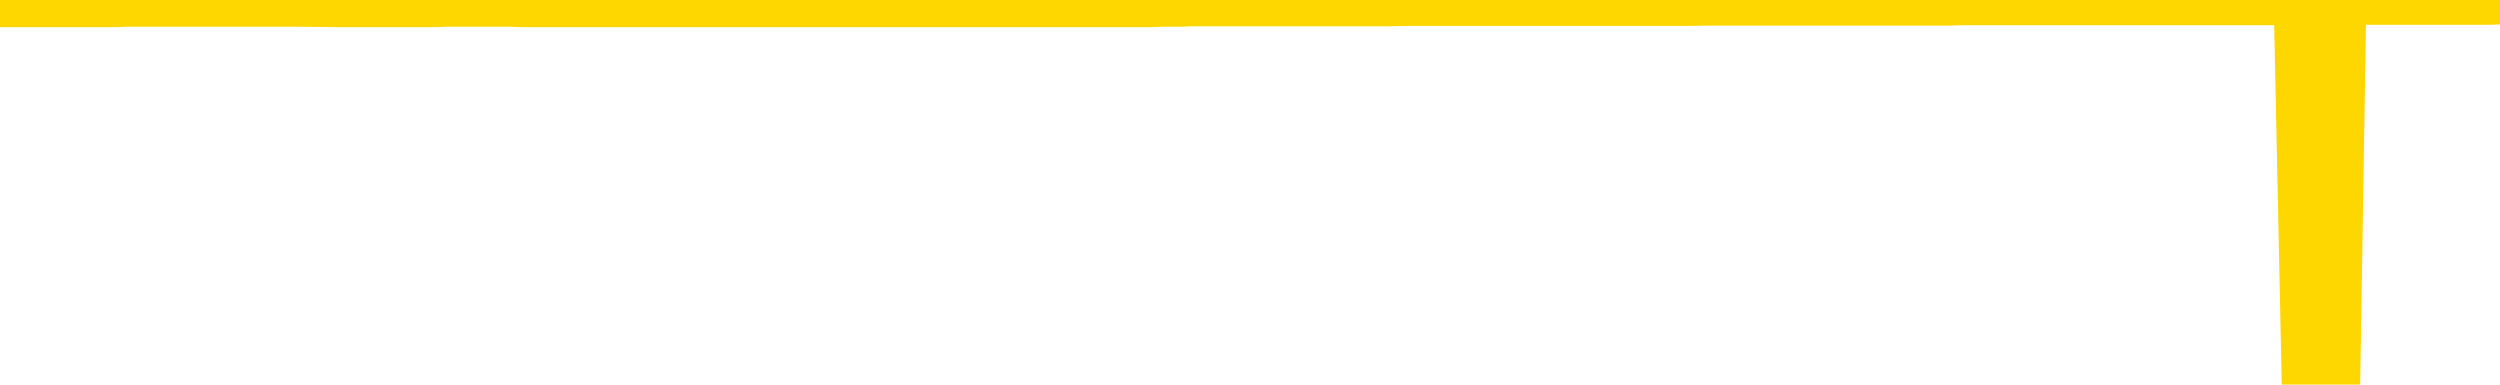 <svg xmlns="http://www.w3.org/2000/svg" version="1.1" viewBox="0 0 6500 1000">
	<path fill="none" stroke="gold" stroke-width="125" stroke-linecap="round" stroke-linejoin="round" d="M0 3949  L-1317894 3949 L-1317710 3949 L-1317220 3949 L-1316926 3949 L-1316615 3948 L-1316381 3948 L-1316327 3948 L-1316268 3948 L-1316115 3948 L-1316074 3948 L-1315942 3948 L-1315649 3948 L-1315109 3948 L-1314498 3948 L-1314450 3948 L-1313810 3948 L-1313777 3948 L-1313251 3948 L-1313119 3948 L-1312729 3948 L-1312400 3948 L-1312283 3948 L-1312072 3948 L-1311355 3948 L-1310785 3948 L-1310678 3948 L-1310503 3948 L-1310282 3948 L-1309881 3948 L-1309855 3948 L-1308927 3948 L-1308839 3948 L-1308757 3948 L-1308687 3948 L-1308390 3948 L-1308238 3948 L-1306348 3948 L-1306247 3948 L-1305984 3948 L-1305691 3948 L-1305549 3948 L-1305301 3948 L-1305265 3948 L-1305107 3948 L-1304643 3948 L-1304390 3948 L-1304178 3948 L-1303926 3948 L-1303578 3948 L-1302650 3948 L-1302557 3948 L-1302146 3948 L-1300975 3947 L-1299786 3947 L-1299694 3947 L-1299666 3947 L-1299400 3947 L-1299101 3947 L-1298972 3947 L-1298935 3947 L-1298120 3947 L-1297736 3947 L-1296676 3947 L-1296615 3947 L-1296350 3948 L-1295878 3948 L-1295686 3948 L-1295422 3949 L-1295085 3949 L-1294950 3949 L-1294494 3949 L-1293751 3949 L-1293734 3949 L-1293568 3949 L-1293500 3949 L-1292984 3949 L-1291955 3949 L-1291759 3949 L-1291271 3948 L-1290909 3948 L-1290500 3948 L-1290114 3948 L-1288411 3948 L-1288313 3948 L-1288241 3948 L-1288180 3948 L-1287995 3948 L-1287659 3948 L-1287018 3948 L-1286941 3948 L-1286880 3948 L-1286693 3948 L-1286614 3948 L-1286437 3948 L-1286418 3948 L-1286188 3948 L-1285800 3948 L-1284911 3948 L-1284872 3948 L-1284784 3948 L-1284756 3948 L-1283748 3948 L-1283598 3948 L-1283574 3948 L-1283441 3948 L-1283401 3948 L-1282143 3948 L-1282085 3948 L-1281546 3948 L-1281493 3948 L-1281446 3948 L-1281051 3948 L-1280912 3948 L-1280712 3948 L-1280565 3948 L-1280400 3948 L-1280124 3948 L-1279765 3948 L-1279213 3948 L-1278568 3948 L-1278309 3948 L-1278155 3948 L-1277754 3948 L-1277714 3948 L-1277593 3948 L-1277532 3948 L-1277518 3948 L-1277424 3948 L-1277131 3948 L-1276979 3948 L-1276649 3948 L-1276571 3948 L-1276495 3948 L-1276269 3948 L-1276202 3948 L-1275975 3948 L-1275922 3948 L-1275757 3948 L-1274752 3948 L-1274568 3948 L-1274017 3948 L-1273624 3948 L-1273227 3948 L-1272377 3947 L-1272298 3947 L-1271720 3947 L-1271278 3947 L-1271037 3947 L-1270880 3947 L-1270479 3947 L-1270459 3947 L-1270014 3947 L-1269608 3947 L-1269472 3947 L-1269297 3947 L-1269161 3947 L-1268911 3947 L-1267911 3947 L-1267829 3947 L-1267693 3947 L-1267654 3947 L-1266765 3947 L-1266549 3947 L-1266106 3947 L-1265988 3947 L-1265932 3947 L-1265255 3947 L-1265155 3947 L-1265126 3947 L-1263784 3947 L-1263378 3947 L-1263339 3947 L-1262411 3947 L-1262312 3947 L-1262180 3947 L-1261775 3947 L-1261749 3947 L-1261656 3947 L-1261440 3947 L-1261029 3947 L-1259875 3947 L-1259583 3947 L-1259555 3947 L-1258947 3947 L-1258697 3947 L-1258677 3947 L-1257748 3947 L-1257696 3947 L-1257574 3947 L-1257556 3947 L-1257400 3947 L-1257225 3946 L-1257089 3946 L-1257032 3946 L-1256924 3946 L-1256839 3946 L-1256606 3946 L-1256531 3946 L-1256222 3946 L-1256104 3946 L-1255935 3946 L-1255843 3946 L-1255741 3946 L-1255718 3946 L-1255640 3946 L-1255542 3946 L-1255176 3946 L-1255071 3946 L-1254568 3946 L-1254116 3946 L-1254078 3946 L-1254054 3946 L-1254013 3946 L-1253884 3946 L-1253783 3946 L-1253342 3946 L-1253059 3946 L-1252467 3946 L-1252337 3946 L-1252062 3946 L-1251910 3946 L-1251756 3946 L-1251671 3946 L-1251593 3946 L-1251408 3946 L-1251357 3946 L-1251329 3946 L-1251250 3946 L-1251227 3946 L-1250943 3946 L-1250340 3946 L-1249344 3946 L-1249046 3946 L-1248312 3946 L-1248068 3946 L-1247978 3946 L-1247401 3946 L-1246702 3946 L-1245950 3946 L-1245631 3946 L-1245249 3946 L-1245171 3946 L-1244537 3946 L-1244352 3946 L-1244264 3946 L-1244134 3946 L-1243821 3945 L-1243772 3945 L-1243630 3945 L-1243608 3945 L-1242641 3945 L-1242095 3945 L-1241617 3945 L-1241556 3945 L-1241232 3945 L-1241211 3945 L-1241148 3945 L-1240938 3945 L-1240861 3945 L-1240807 3945 L-1240784 3945 L-1240745 3945 L-1240729 3945 L-1239972 3945 L-1239956 3945 L-1239156 3945 L-1239004 3945 L-1238098 3945 L-1237592 3945 L-1237363 3945 L-1237322 3945 L-1237206 3945 L-1237030 3945 L-1236276 3945 L-1236141 3945 L-1235977 3945 L-1235659 3945 L-1235483 3945 L-1234461 3945 L-1234437 3945 L-1234186 3945 L-1233973 3945 L-1233339 3945 L-1233101 3945 L-1233069 3945 L-1232891 3945 L-1232810 3945 L-1232720 3945 L-1232656 3945 L-1232216 3945 L-1232192 3945 L-1231651 3945 L-1231396 3945 L-1230901 3945 L-1230024 3945 L-1229987 3945 L-1229934 3945 L-1229893 3945 L-1229776 3944 L-1229499 3944 L-1229292 3944 L-1229095 3944 L-1229072 3944 L-1229022 3944 L-1228982 3944 L-1228904 3944 L-1228307 3944 L-1228247 3944 L-1228143 3944 L-1227989 3944 L-1227357 3944 L-1226676 3944 L-1226374 3944 L-1226027 3944 L-1225829 3944 L-1225781 3944 L-1225461 3944 L-1224833 3944 L-1224686 3944 L-1224650 3944 L-1224592 3944 L-1224515 3944 L-1224274 3944 L-1224186 3944 L-1224092 3944 L-1223798 3944 L-1223664 3944 L-1223604 3944 L-1223567 3944 L-1223295 3944 L-1222289 3944 L-1222113 3944 L-1222062 3944 L-1221770 3944 L-1221577 3944 L-1221244 3944 L-1220737 3944 L-1220175 3944 L-1220161 3944 L-1220144 3944 L-1220044 3944 L-1219929 3944 L-1219890 3943 L-1219852 3943 L-1219787 3943 L-1219758 3943 L-1219619 3943 L-1219327 3943 L-1219277 3943 L-1219171 3943 L-1218907 3943 L-1218442 3943 L-1218298 3943 L-1218243 3943 L-1218186 3943 L-1217995 3943 L-1217630 3943 L-1217415 3943 L-1217221 3943 L-1217163 3943 L-1217104 3943 L-1216950 3943 L-1216680 3943 L-1216250 3943 L-1216235 3943 L-1216158 3943 L-1216093 3943 L-1215964 3943 L-1215940 3943 L-1215656 3943 L-1215609 3943 L-1215554 3943 L-1215092 3943 L-1215053 3943 L-1215012 3943 L-1214822 3943 L-1214342 3943 L-1213855 3943 L-1213838 3943 L-1213800 3943 L-1213544 3943 L-1213466 3943 L-1213236 3943 L-1213220 3943 L-1212926 3943 L-1212483 3943 L-1212037 3943 L-1211532 3943 L-1211378 3943 L-1211092 3943 L-1211052 3943 L-1210720 3943 L-1210499 3943 L-1209982 3943 L-1209906 3943 L-1209658 3943 L-1209464 3943 L-1209404 3943 L-1208627 3943 L-1208553 3943 L-1208323 3943 L-1208306 3943 L-1208244 3942 L-1208048 3942 L-1207584 3942 L-1207561 3942 L-1207431 3942 L-1206131 3942 L-1206114 3942 L-1206037 3942 L-1205943 3942 L-1205726 3942 L-1205574 3942 L-1205395 3942 L-1205341 3942 L-1205055 3942 L-1205015 3942 L-1204645 3942 L-1204205 3942 L-1204022 3942 L-1203701 3942 L-1203406 3942 L-1202960 3942 L-1202888 3942 L-1202426 3942 L-1201988 3942 L-1201806 3942 L-1200352 3942 L-1200220 3942 L-1199763 3942 L-1199536 3942 L-1199150 3942 L-1198634 3942 L-1197679 3942 L-1196885 3942 L-1196211 3942 L-1195785 3942 L-1195474 3942 L-1195244 3942 L-1194561 3942 L-1194548 3942 L-1194338 3942 L-1194316 3942 L-1194142 3942 L-1193192 3942 L-1192923 3942 L-1192108 3942 L-1191798 3942 L-1191760 3942 L-1191703 3942 L-1191086 3942 L-1190448 3942 L-1188822 3941 L-1188148 3941 L-1187506 3941 L-1187428 3941 L-1187372 3941 L-1187336 3941 L-1187308 3941 L-1187196 3941 L-1187178 3941 L-1187156 3941 L-1187002 3941 L-1186949 3941 L-1186871 3941 L-1186751 3941 L-1186654 3941 L-1186536 3941 L-1186267 3941 L-1185997 3941 L-1185980 3941 L-1185780 3941 L-1185633 3941 L-1185406 3941 L-1185272 3941 L-1184963 3941 L-1184903 3941 L-1184550 3941 L-1184202 3941 L-1184101 3941 L-1184036 3941 L-1183976 3941 L-1183592 3941 L-1183211 3941 L-1183107 3941 L-1182847 3941 L-1182575 3941 L-1182416 3941 L-1182384 3941 L-1182322 3941 L-1182181 3941 L-1181997 3941 L-1181952 3941 L-1181664 3941 L-1181648 3941 L-1181415 3941 L-1181354 3941 L-1181316 3941 L-1180736 3941 L-1180602 3941 L-1180579 3941 L-1180560 3940 L-1180543 3940 L-1180527 3940 L-1180503 3940 L-1180486 3940 L-1180465 3940 L-1180448 3940 L-1180425 3940 L-1180408 3939 L-1180387 3939 L-1180370 3939 L-1180321 3939 L-1180249 3939 L-1180214 3939 L-1180191 3939 L-1180155 3939 L-1180114 3939 L-1180077 3939 L-1180061 3939 L-1180036 3939 L-1179999 3939 L-1179982 3939 L-1179959 3939 L-1179942 3939 L-1179923 3939 L-1179907 3939 L-1179878 3939 L-1179852 3938 L-1179807 3938 L-1179790 3938 L-1179748 3938 L-1179700 3938 L-1179629 3938 L-1179614 3938 L-1179598 3938 L-1179536 3938 L-1179497 3938 L-1179457 3938 L-1179291 3938 L-1179226 3938 L-1179210 3938 L-1179166 3938 L-1179108 3938 L-1178895 3938 L-1178862 3938 L-1178819 3938 L-1178741 3938 L-1178204 3938 L-1178126 3938 L-1178021 3938 L-1177933 3938 L-1177757 3938 L-1177406 3938 L-1177250 3938 L-1176812 3938 L-1176656 3938 L-1176526 3938 L-1175822 3938 L-1175621 3938 L-1174660 3938 L-1174178 3938 L-1174079 3938 L-1173986 3938 L-1173741 3938 L-1173668 3938 L-1173225 3938 L-1173129 3938 L-1173114 3938 L-1173098 3938 L-1173073 3938 L-1172607 3938 L-1172391 3938 L-1172251 3938 L-1171957 3937 L-1171869 3937 L-1171827 3937 L-1171797 3937 L-1171625 3937 L-1171566 3937 L-1171490 3937 L-1171409 3937 L-1171339 3937 L-1171030 3937 L-1170945 3937 L-1170731 3937 L-1170696 3937 L-1170013 3937 L-1169914 3937 L-1169709 3937 L-1169662 3937 L-1169384 3937 L-1169322 3937 L-1169305 3937 L-1169227 3937 L-1168919 3937 L-1168894 3937 L-1168840 3937 L-1168817 3937 L-1168695 3937 L-1168559 3937 L-1168315 3937 L-1168189 3937 L-1167543 3937 L-1167527 3937 L-1167502 3937 L-1167322 3937 L-1167246 3937 L-1167154 3937 L-1166726 3937 L-1166310 3937 L-1165917 3937 L-1165838 3937 L-1165819 3937 L-1165456 3937 L-1165220 3937 L-1164992 3937 L-1164678 3937 L-1164601 3937 L-1164520 3937 L-1164342 3937 L-1164326 3937 L-1164061 3937 L-1163981 3937 L-1163750 3937 L-1163524 3936 L-1163209 3936 L-1163033 3936 L-1162672 3936 L-1162281 3936 L-1162211 3936 L-1162147 3936 L-1162007 3936 L-1161955 3936 L-1161854 3936 L-1161352 3936 L-1161155 3936 L-1160908 3936 L-1160723 3936 L-1160423 3936 L-1160347 3936 L-1160181 3936 L-1159296 3936 L-1159268 3936 L-1159145 3936 L-1158566 3936 L-1158488 3936 L-1157775 3936 L-1157463 3936 L-1157250 3936 L-1157233 3936 L-1156847 3936 L-1156322 3936 L-1155875 3936 L-1155546 3936 L-1155393 3936 L-1155067 3936 L-1154889 3936 L-1154807 3936 L-1154601 3936 L-1154425 3936 L-1153496 3936 L-1152607 3936 L-1152568 3936 L-1152340 3936 L-1151961 3936 L-1151173 3936 L-1150939 3936 L-1150863 3936 L-1150506 3936 L-1149934 3936 L-1149667 3936 L-1149280 3936 L-1149177 3936 L-1149007 3936 L-1148388 3936 L-1148177 3936 L-1147869 3936 L-1147816 3936 L-1147689 3936 L-1147635 3936 L-1147516 3936 L-1147180 3936 L-1146221 3936 L-1146090 3936 L-1145888 3935 L-1145257 3935 L-1144945 3935 L-1144531 3935 L-1144504 3935 L-1144359 3935 L-1143938 3935 L-1142606 3935 L-1142559 3935 L-1142430 3935 L-1142414 3935 L-1141835 3935 L-1141630 3935 L-1141600 3935 L-1141559 3935 L-1141502 3935 L-1141464 3935 L-1141386 3935 L-1141243 3935 L-1140789 3935 L-1140671 3935 L-1140385 3935 L-1140013 3935 L-1139917 3935 L-1139590 3935 L-1139235 3935 L-1139065 3935 L-1139018 3935 L-1138909 3935 L-1138820 3935 L-1138792 3935 L-1138716 3935 L-1138412 3935 L-1138378 3935 L-1138307 3935 L-1137939 3935 L-1137603 3935 L-1137522 3935 L-1137303 3935 L-1137131 3935 L-1137104 3935 L-1136607 3935 L-1136057 3935 L-1135177 3935 L-1135078 3935 L-1135002 3935 L-1134727 3935 L-1134480 3935 L-1134406 3935 L-1134344 3934 L-1134225 3934 L-1134183 3934 L-1134073 3934 L-1133996 3934 L-1133295 3934 L-1133050 3934 L-1133010 3934 L-1132854 3934 L-1132255 3934 L-1132028 3934 L-1131936 3934 L-1131460 3934 L-1130863 3934 L-1130343 3934 L-1130322 3934 L-1130177 3934 L-1129857 3934 L-1129315 3934 L-1129083 3934 L-1128913 3934 L-1128426 3934 L-1128199 3934 L-1128114 3934 L-1127768 3934 L-1127441 3934 L-1126918 3934 L-1126591 3934 L-1125991 3934 L-1125793 3934 L-1125741 3934 L-1125700 3934 L-1125419 3934 L-1124735 3934 L-1124425 3934 L-1124400 3934 L-1124209 3934 L-1123986 3934 L-1123900 3934 L-1123236 3934 L-1123212 3934 L-1122990 3934 L-1122660 3934 L-1122308 3934 L-1122103 3934 L-1121871 3934 L-1121613 3934 L-1121423 3934 L-1121376 3934 L-1121149 3934 L-1121114 3934 L-1120958 3934 L-1120743 3934 L-1120570 3934 L-1120479 3934 L-1120202 3933 L-1119958 3933 L-1119643 3933 L-1119216 3933 L-1119179 3933 L-1118696 3933 L-1118462 3933 L-1118251 3933 L-1118024 3933 L-1117475 3933 L-1117227 3933 L-1116393 3933 L-1116338 3933 L-1116316 3933 L-1116158 3933 L-1115696 3933 L-1115656 3933 L-1115316 3933 L-1115183 3933 L-1114960 3933 L-1114388 3933 L-1113916 3933 L-1113721 3933 L-1113529 3933 L-1113339 3933 L-1113237 3933 L-1112869 3933 L-1112822 3933 L-1112741 3933 L-1111447 3933 L-1111399 3933 L-1111131 3933 L-1110986 3933 L-1110435 3933 L-1110318 3933 L-1110236 3933 L-1109877 3933 L-1109654 3933 L-1109372 3933 L-1109043 3933 L-1108535 3933 L-1108423 3933 L-1108344 3933 L-1108179 3933 L-1107885 3933 L-1107416 3933 L-1107220 3933 L-1107169 3933 L-1106519 3933 L-1106398 3933 L-1105944 3933 L-1105908 3933 L-1105439 3933 L-1105329 3933 L-1105312 3933 L-1105096 3933 L-1104915 3933 L-1104384 3933 L-1103354 3933 L-1103155 3933 L-1102697 3933 L-1101748 3933 L-1101649 3933 L-1101296 3933 L-1101235 3933 L-1101220 3933 L-1101185 3933 L-1100816 3933 L-1100696 3933 L-1100454 3933 L-1100290 3932 L-1100103 3932 L-1099982 3932 L-1098911 3932 L-1098053 3932 L-1097841 3932 L-1097743 3932 L-1097569 3932 L-1097236 3932 L-1097164 3932 L-1097107 3932 L-1096931 3932 L-1096542 3932 L-1096307 3932 L-1096196 3932 L-1096079 3932 L-1095098 3932 L-1095072 3932 L-1094478 3932 L-1094446 3932 L-1094297 3932 L-1094013 3932 L-1093101 3932 L-1092155 3932 L-1092002 3932 L-1091899 3932 L-1091768 3932 L-1091624 3932 L-1091598 3932 L-1091484 3932 L-1091265 3932 L-1090584 3932 L-1090455 3932 L-1090152 3932 L-1089912 3932 L-1089579 3932 L-1088940 3932 L-1088598 3932 L-1088536 3932 L-1088380 3932 L-1087459 3932 L-1086988 3932 L-1086945 3932 L-1086932 3932 L-1086891 3932 L-1086869 3932 L-1086842 3932 L-1086698 3932 L-1086275 3932 L-1085940 3932 L-1085749 3932 L-1085320 3932 L-1085132 3932 L-1084743 3932 L-1084209 3932 L-1083837 3932 L-1083815 3932 L-1083565 3932 L-1083447 3932 L-1083371 3932 L-1083235 3932 L-1083196 3931 L-1083116 3931 L-1082722 3931 L-1082226 3931 L-1082114 3931 L-1081941 3931 L-1081633 3931 L-1081185 3931 L-1080862 3931 L-1080720 3931 L-1080293 3931 L-1080139 3931 L-1080084 3931 L-1079270 3931 L-1079250 3931 L-1078879 3931 L-1078822 3931 L-1077693 3931 L-1077625 3931 L-1077066 3931 L-1076872 3931 L-1076735 3931 L-1076502 3931 L-1076155 3931 L-1076120 3931 L-1076085 3931 L-1076017 3931 L-1075668 3931 L-1075496 3931 L-1075011 3931 L-1074995 3931 L-1074669 3931 L-1074512 3931 L-1073371 3931 L-1073347 3931 L-1073155 3931 L-1072961 3931 L-1072711 3931 L-1072694 3931 L-1071674 3931 L-1071376 3931 L-1071300 3931 L-1071164 3931 L-1070989 3931 L-1070412 3931 L-1070196 3931 L-1070133 3930 L-1070002 3930 L-1069965 3930 L-1069442 3930 L-1069304 3937 L-1069289 3937 L-1069267 3937 L-1069246 3937 L-1069019 3930 L-1068243 3930 L-1068202 3930 L-1067834 3930 L-1067756 3930 L-1067703 3930 L-1067030 3930 L-1066288 3930 L-1065863 3930 L-1065415 3930 L-1064354 3930 L-1064042 3930 L-1063632 3930 L-1063560 3930 L-1063036 3930 L-1062941 3930 L-1062923 3930 L-1062479 3930 L-1062293 3930 L-1061513 3930 L-1060840 3930 L-1060428 3930 L-1060196 3930 L-1060056 3930 L-1059974 3930 L-1059954 3930 L-1059878 3930 L-1059750 3930 L-1059433 3930 L-1059209 3930 L-1058884 3930 L-1058821 3930 L-1058451 3930 L-1058418 3930 L-1058210 3930 L-1057542 3930 L-1057465 3930 L-1057307 3930 L-1057196 3930 L-1056870 3930 L-1056715 3930 L-1056374 3930 L-1056317 3930 L-1055979 3930 L-1055775 3930 L-1055722 3930 L-1054346 3930 L-1054216 3930 L-1053783 3930 L-1053462 3930 L-1052635 3930 L-1052511 3930 L-1051780 3930 L-1051624 3930 L-1051584 3930 L-1051530 3930 L-1051507 3930 L-1051393 3929 L-1051096 3929 L-1050807 3929 L-1050752 3929 L-1050632 3929 L-1050601 3929 L-1050502 3929 L-1050058 3929 L-1049906 3929 L-1049071 3929 L-1048529 3929 L-1048194 3929 L-1048178 3929 L-1048103 3929 L-1047987 3929 L-1047792 3929 L-1047528 3929 L-1046693 3929 L-1046597 3929 L-1046075 3929 L-1046034 3929 L-1045934 3929 L-1045106 3929 L-1044971 3929 L-1044632 3929 L-1044078 3929 L-1043698 3929 L-1043535 3929 L-1043226 3929 L-1042413 3929 L-1042107 3929 L-1041838 3929 L-1041517 3929 L-1041196 3929 L-1040921 3929 L-1040092 3929 L-1039997 3929 L-1039904 3929 L-1039800 3929 L-1039413 3929 L-1038933 3929 L-1038916 3929 L-1038798 3929 L-1038430 3929 L-1038335 3929 L-1037501 3929 L-1037424 3929 L-1037125 3929 L-1037034 3929 L-1036627 3929 L-1036516 3929 L-1035817 3929 L-1035344 3929 L-1035284 3929 L-1035065 3928 L-1034791 3928 L-1034678 3928 L-1033651 3928 L-1033265 3928 L-1033244 3928 L-1032912 3928 L-1032667 3928 L-1032234 3928 L-1032124 3928 L-1032006 3928 L-1031554 3928 L-1030964 3928 L-1030627 3928 L-1028734 3928 L-1028621 3928 L-1028409 3928 L-1027091 3928 L-1026984 3924 L-1026918 3920 L-1026882 3916 L-1026820 3916 L-1026321 3920 L-1025646 3924 L-1025624 3928 L-1025353 3928 L-1024385 3928 L-1023696 3928 L-1023534 3928 L-1022993 3928 L-1022903 3928 L-1021884 3928 L-1020936 3928 L-1020571 3928 L-1020468 3928 L-1019880 3928 L-1019820 3928 L-1019720 3928 L-1019280 3928 L-1019172 3928 L-1018730 3928 L-1017731 3928 L-1017474 3928 L-1017371 3928 L-1017241 3928 L-1016875 3928 L-1016294 3928 L-1016263 3928 L-1015947 3928 L-1013964 3927 L-1013848 3927 L-1013781 3927 L-1013422 3927 L-1011804 3927 L-1011626 3927 L-1011482 3927 L-1010659 3927 L-1010606 3927 L-1010552 3927 L-1010118 3927 L-1009137 3927 L-1009064 3927 L-1007979 3927 L-1007766 3927 L-1007050 3927 L-1006661 3927 L-1006442 3927 L-1006123 3927 L-1005629 3927 L-1005501 3927 L-1005273 3927 L-1005040 3927 L-1004981 3927 L-1004691 3927 L-1004419 3927 L-1003389 3927 L-1001724 3927 L-1001305 3927 L-1001168 3927 L-1001012 3927 L-1000707 3927 L-1000478 3927 L-1000320 3927 L-1000161 3927 L-999992 3927 L-999944 3927 L-999891 3927 L-999869 3927 L-999483 3927 L-999233 3927 L-998963 3927 L-998802 3927 L-998712 3927 L-997054 3927 L-996888 3927 L-996509 3927 L-996049 3927 L-995439 3927 L-994346 3927 L-993915 3927 L-993883 3927 L-993821 3927 L-993804 3927 L-992100 3927 L-992058 3927 L-991591 3927 L-991405 3927 L-991372 3927 L-990777 3927 L-990727 3927 L-990405 3927 L-990354 3927 L-990143 3927 L-990125 3927 L-989859 3926 L-989806 3926 L-989337 3926 L-988827 3926 L-988749 3926 L-988454 3926 L-988438 3926 L-988399 3926 L-988328 3926 L-988171 3926 L-987225 3926 L-987168 3926 L-986647 3926 L-986455 3926 L-986354 3926 L-986128 3926 L-985618 3926 L-985230 3927 L-985161 3927 L-984812 3927 L-984455 3927 L-983327 3926 L-983275 3926 L-983049 3926 L-983015 3926 L-982890 3926 L-982792 3926 L-982527 3926 L-981787 3926 L-981208 3926 L-980915 3926 L-980209 3926 L-980030 3926 L-980007 3926 L-979371 3926 L-979060 3926 L-978663 3926 L-978634 3926 L-978613 3926 L-978459 3926 L-977774 3926 L-977757 3926 L-977417 3926 L-977145 3926 L-977107 3926 L-977051 3926 L-977029 3926 L-976957 3926 L-976625 3926 L-976519 3926 L-976491 3926 L-976292 3926 L-976140 3926 L-975272 3926 L-974709 3926 L-974693 3926 L-974592 3926 L-974490 3926 L-974343 3926 L-974265 3926 L-974227 3926 L-974172 3926 L-974098 3926 L-973953 3926 L-973471 3926 L-973067 3926 L-972201 3926 L-972181 3926 L-971923 3926 L-971846 3926 L-971817 3926 L-971807 3926 L-971790 3926 L-971497 3926 L-971457 3926 L-971385 3926 L-971312 3926 L-971107 3926 L-970947 3925 L-970645 3925 L-970568 3925 L-970551 3925 L-970335 3925 L-970103 3925 L-969993 3925 L-969624 3925 L-969466 3925 L-969234 3925 L-969066 3925 L-968920 3925 L-968788 3925 L-967513 3925 L-967109 3925 L-967048 3925 L-966932 3925 L-966506 3925 L-966491 3925 L-966429 3925 L-966156 3925 L-966043 3925 L-965761 3925 L-965484 3925 L-965059 3925 L-965036 3925 L-964958 3925 L-964833 3925 L-964246 3925 L-963855 3925 L-963519 3925 L-962930 3925 L-962828 3925 L-962657 3925 L-962521 3925 L-961693 3925 L-960508 3925 L-960472 3925 L-960417 3925 L-960196 3925 L-959991 3925 L-959836 3925 L-959580 3925 L-959503 3925 L-958961 3925 L-958924 3925 L-958675 3925 L-958288 3925 L-957462 3925 L-957104 3925 L-956794 3925 L-956536 3925 L-956312 3925 L-955906 3925 L-955789 3924 L-955606 3924 L-955553 3924 L-955364 3924 L-955193 3924 L-955165 3924 L-954884 3924 L-954574 3924 L-954436 3924 L-954126 3924 L-953932 3924 L-953917 3924 L-953197 3924 L-953064 3924 L-952766 3924 L-952676 3924 L-952075 3924 L-952037 3924 L-951958 3924 L-951338 3924 L-951186 3924 L-951146 3924 L-950835 3924 L-950643 3924 L-950450 3924 L-950395 3924 L-950086 3924 L-950034 3924 L-949979 3924 L-949953 3924 L-949829 3924 L-949018 3924 L-948942 3924 L-948401 3924 L-948132 3924 L-947473 3924 L-946565 3924 L-946324 3924 L-945791 3924 L-945574 3924 L-944467 3924 L-944417 3924 L-943641 3924 L-943093 3924 L-942982 3924 L-942829 3924 L-942774 3924 L-942609 3924 L-942231 3924 L-941784 3924 L-941729 3924 L-941575 3924 L-940895 3924 L-940675 3924 L-940157 3924 L-939308 3924 L-939292 3924 L-937501 3924 L-936946 3924 L-936829 3924 L-935823 3924 L-935787 3924 L-935554 3924 L-935462 3924 L-935422 3924 L-935090 3923 L-934738 3923 L-934473 3923 L-934186 3923 L-933875 3923 L-933621 3923 L-933527 3923 L-933037 3923 L-932830 3923 L-932264 3923 L-932150 3923 L-931799 3923 L-931747 3923 L-931707 3923 L-931104 3923 L-930370 3923 L-929789 3923 L-929553 3923 L-929013 3923 L-928860 3923 L-928358 3923 L-928149 3923 L-928126 3923 L-928067 3923 L-927104 3923 L-926927 3923 L-926485 3923 L-926461 3923 L-926306 3923 L-926224 3923 L-926074 3923 L-925427 3923 L-925377 3923 L-924257 3923 L-923273 3923 L-923212 3923 L-922491 3923 L-921626 3923 L-921247 3923 L-921028 3923 L-920269 3923 L-920217 3923 L-919908 3923 L-919056 3923 L-918863 3923 L-918686 3923 L-918462 3923 L-918335 3923 L-918143 3923 L-917911 3923 L-917741 3923 L-917455 3923 L-917175 3923 L-917092 3923 L-916922 3923 L-916905 3923 L-916751 3923 L-916712 3923 L-915937 3923 L-915860 3923 L-915628 3922 L-915201 3922 L-914856 3922 L-914272 3922 L-914004 3922 L-913745 3922 L-913615 3922 L-913599 3922 L-913485 3922 L-913461 3922 L-913227 3922 L-913191 3922 L-911875 3922 L-911819 3922 L-911140 3922 L-910568 3922 L-910442 3922 L-910289 3922 L-910212 3922 L-909900 3922 L-909627 3922 L-909538 3922 L-909437 3922 L-908509 3922 L-908433 3922 L-908069 3922 L-908044 3922 L-908008 3922 L-907232 3922 L-907140 3922 L-907000 3922 L-906598 3922 L-906337 3922 L-906093 3922 L-905879 3922 L-905799 3922 L-905722 3922 L-905646 3922 L-905459 3922 L-905393 3922 L-905143 3922 L-905088 3922 L-904950 3922 L-904871 3922 L-904757 3922 L-904534 3922 L-904370 3922 L-904329 3922 L-904160 3922 L-903789 3922 L-903774 3922 L-903658 3922 L-902937 3922 L-902901 3922 L-902768 3922 L-902420 3922 L-902009 3922 L-901972 3922 L-901894 3922 L-901856 3922 L-901491 3922 L-901287 3922 L-901272 3922 L-900927 3922 L-900578 3922 L-900252 3922 L-900151 3922 L-899998 3922 L-899803 3922 L-899572 3922 L-899479 3922 L-899324 3922 L-899247 3922 L-899206 3922 L-899092 3922 L-899069 3922 L-898818 3922 L-898680 3922 L-898102 3921 L-897274 3921 L-896786 3921 L-896664 3921 L-896626 3921 L-896613 3921 L-896461 3921 L-896360 3921 L-896127 3921 L-895737 3921 L-895432 3921 L-895417 3921 L-895246 3921 L-895007 3921 L-894411 3921 L-893807 3921 L-893768 3921 L-893727 3921 L-893574 3921 L-893521 3921 L-893458 3921 L-893390 3921 L-893336 3921 L-893310 3921 L-893264 3921 L-893169 3921 L-893032 3921 L-892879 3921 L-892747 3921 L-892706 3921 L-892670 3921 L-892608 3921 L-892335 3921 L-892020 3921 L-891979 3921 L-891894 3921 L-891717 3921 L-891480 3921 L-891122 3921 L-891092 3921 L-890523 3921 L-890400 3921 L-890164 3921 L-890141 3921 L-889860 3921 L-889575 3921 L-889319 3921 L-888747 3921 L-888450 3921 L-888374 3921 L-887675 3921 L-887598 3920 L-887563 3920 L-887536 3920 L-887485 3920 L-887291 3920 L-887151 3920 L-887115 3920 L-887074 3920 L-886479 3920 L-886247 3920 L-885963 3920 L-885909 3921 L-885835 3921 L-885757 3921 L-885521 3921 L-885277 3921 L-885141 3921 L-885035 3921 L-884955 3921 L-884568 3921 L-884441 3921 L-884288 3921 L-884251 3921 L-884105 3921 L-883883 3921 L-883709 3921 L-883640 3920 L-882819 3920 L-882803 3920 L-882508 3920 L-881720 3920 L-881410 3920 L-881264 3920 L-881036 3920 L-880835 3920 L-879898 3920 L-879862 3920 L-879839 3920 L-879798 3920 L-879530 3920 L-878933 3920 L-878869 3920 L-878834 3920 L-878817 3920 L-878122 3920 L-877921 3920 L-877889 3920 L-877555 3920 L-877448 3920 L-876823 3920 L-876319 3920 L-876281 3920 L-875839 3920 L-875743 3920 L-875584 3920 L-875271 3920 L-875259 3920 L-874819 3920 L-874337 3920 L-874208 3920 L-873887 3920 L-873819 3920 L-873515 3920 L-873339 3920 L-873146 3920 L-872903 3920 L-872705 3920 L-872680 3920 L-872101 3920 L-872031 3920 L-871622 3920 L-871567 3920 L-871521 3920 L-871157 3920 L-871011 3920 L-870806 3920 L-870709 3920 L-870554 3920 L-870493 3920 L-870345 3920 L-870245 3920 L-869688 3920 L-869665 3920 L-869493 3920 L-868951 3920 L-868891 3920 L-868837 3920 L-868808 3920 L-868737 3920 L-868720 3920 L-868657 3920 L-868621 3920 L-868466 3920 L-868140 3920 L-867574 3920 L-867560 3920 L-867498 3919 L-867396 3919 L-867350 3919 L-867107 3919 L-866685 3919 L-866530 3919 L-864789 3919 L-864247 3919 L-863304 3919 L-862894 3919 L-862353 3919 L-862157 3919 L-861988 3919 L-861692 3919 L-861578 3919 L-861563 3919 L-861408 3919 L-861268 3919 L-861191 3919 L-861059 3919 L-860712 3919 L-860341 3919 L-859743 3919 L-859567 3919 L-859411 3919 L-859142 3919 L-858990 3919 L-858699 3919 L-858676 3919 L-858593 3919 L-858365 3919 L-857666 3919 L-857539 3919 L-857108 3919 L-857013 3919 L-855809 3919 L-855759 3919 L-855466 3919 L-855063 3919 L-854787 3919 L-854768 3919 L-854650 3919 L-854574 3919 L-854392 3919 L-853912 3919 L-853461 3919 L-853051 3919 L-853020 3919 L-852602 3919 L-852488 3919 L-852370 3919 L-852355 3919 L-852160 3919 L-852139 3919 L-851906 3919 L-851463 3919 L-851144 3919 L-850679 3919 L-850514 3919 L-850359 3919 L-850203 3919 L-849749 3919 L-849430 3919 L-849375 3919 L-849004 3919 L-848966 3919 L-848640 3919 L-848523 3919 L-848425 3919 L-848099 3919 L-847712 3919 L-847451 3919 L-847092 3919 L-846836 3919 L-844666 3919 L-844616 3919 L-844594 3919 L-844182 3919 L-844121 3919 L-844051 3919 L-843820 3919 L-843509 3919 L-843206 3919 L-843161 3919 L-842854 3919 L-842721 3919 L-842504 3919 L-841792 3919 L-841637 3919 L-841498 3918 L-841350 3918 L-841329 3918 L-841134 3918 L-841109 3918 L-841018 3918 L-840996 3918 L-840980 3918 L-840879 3918 L-839951 3918 L-839493 3918 L-838401 3918 L-837978 3918 L-837574 3918 L-837536 3918 L-837282 3918 L-836508 3918 L-836491 3918 L-836467 3918 L-836274 3918 L-835538 3918 L-835268 3918 L-835228 3918 L-834829 3918 L-834804 3918 L-834015 3918 L-833335 3918 L-831964 3918 L-831694 3918 L-831645 3918 L-831108 3918 L-831075 3918 L-830973 3918 L-830649 3918 L-830570 3918 L-830301 3918 L-829388 3918 L-829249 3918 L-829001 3918 L-828455 3918 L-828033 3918 L-827840 3918 L-827825 3918 L-827687 3918 L-827593 3918 L-827466 3918 L-827206 3918 L-827181 3918 L-827089 3918 L-826779 3918 L-826719 3918 L-826602 3918 L-826252 3918 L-825442 3918 L-825210 3918 L-824381 3918 L-824149 3918 L-823933 3917 L-823414 3917 L-822776 3917 L-822360 3917 L-822037 3917 L-821557 3917 L-821131 3917 L-821070 3917 L-820721 3917 L-820681 3917 L-820667 3917 L-820568 3917 L-820522 3917 L-820037 3917 L-819235 3917 L-818901 3917 L-817820 3917 L-817340 3917 L-817317 3917 L-817177 3917 L-816621 3917 L-815924 3917 L-815615 3917 L-815393 3917 L-815289 3917 L-815186 3917 L-814515 3917 L-814421 3917 L-814399 3917 L-814322 3917 L-814144 3917 L-813972 3917 L-813791 3917 L-813778 3917 L-813701 3917 L-813537 3917 L-813022 3917 L-813006 3917 L-812866 3917 L-812503 3917 L-812479 3917 L-812349 3917 L-812324 3917 L-811962 3917 L-811436 3917 L-811343 3917 L-811127 3917 L-811033 3917 L-811009 3917 L-810544 3917 L-810467 3917 L-810066 3917 L-809615 3917 L-808363 3917 L-808325 3917 L-807893 3917 L-807860 3917 L-807141 3917 L-806965 3917 L-806829 3917 L-806523 3917 L-806468 3917 L-806443 3917 L-806427 3916 L-806252 3916 L-806062 3916 L-805555 3916 L-805181 3916 L-804843 3916 L-804804 3916 L-804085 3916 L-803991 3916 L-803953 3916 L-803411 3916 L-803388 3916 L-802985 3916 L-802560 3916 L-802289 3916 L-802109 3916 L-801863 3916 L-801840 3916 L-801783 3916 L-801167 3916 L-800664 3916 L-800277 3916 L-799658 3916 L-799442 3916 L-799287 3916 L-797994 3916 L-797895 3916 L-797453 3916 L-797121 3916 L-796821 3916 L-796578 3916 L-795844 3915 L-795265 3915 L-794435 3915 L-794335 3915 L-793777 3915 L-793639 3915 L-791997 3915 L-791936 3915 L-791843 3915 L-790876 3915 L-790698 3915 L-790411 3915 L-790193 3915 L-790115 3915 L-789844 3915 L-789728 3915 L-789575 3915 L-789265 3915 L-789187 3915 L-789096 3915 L-789018 3915 L-788902 3915 L-788723 3915 L-788631 3915 L-788593 3915 L-788090 3915 L-787871 3915 L-787742 3915 L-787587 3915 L-787532 3915 L-787407 3915 L-787022 3915 L-786514 3915 L-786442 3915 L-785961 3915 L-785884 3915 L-785784 3915 L-785551 3915 L-785086 3915 L-784856 3915 L-784840 3915 L-784608 3915 L-784453 3915 L-784391 3915 L-784198 3915 L-783927 3915 L-783176 3915 L-782223 3915 L-782187 3915 L-781962 3915 L-781522 3915 L-781241 3915 L-780893 3915 L-779824 3915 L-778896 3915 L-778765 3915 L-778718 3915 L-778649 3915 L-778494 3915 L-778417 3915 L-778243 3915 L-777809 3915 L-777605 3915 L-777544 3915 L-776962 3915 L-776808 3915 L-776692 3915 L-776651 3915 L-776482 3915 L-776345 3915 L-776134 3915 L-776057 3915 L-776033 3915 L-775825 3914 L-775415 3914 L-775390 3914 L-775167 3914 L-775022 3914 L-774987 3914 L-774974 3914 L-774951 3914 L-774718 3914 L-774532 3914 L-774315 3914 L-774290 3914 L-773601 3914 L-773497 3914 L-773461 3914 L-773441 3914 L-773247 3914 L-773193 3914 L-773077 3914 L-772995 3914 L-772884 3914 L-772570 3914 L-772110 3914 L-771855 3914 L-771621 3914 L-771491 3914 L-771139 3914 L-771079 3914 L-770927 3914 L-770354 3914 L-770268 3914 L-770115 3914 L-769819 3914 L-769449 3914 L-769146 3914 L-769069 3914 L-768664 3914 L-768496 3914 L-768352 3914 L-767812 3914 L-767751 3914 L-767735 3914 L-767569 3914 L-767364 3914 L-767289 3914 L-767196 3914 L-766786 3914 L-766771 3914 L-766747 3914 L-766554 3914 L-766477 3914 L-766307 3914 L-766245 3914 L-766229 3914 L-765715 3914 L-765493 3914 L-764874 3914 L-764621 3914 L-764427 3914 L-764388 3914 L-764314 3914 L-764249 3914 L-763598 3914 L-763560 3914 L-763385 3914 L-763319 3914 L-762645 3914 L-762256 3914 L-761995 3914 L-761757 3914 L-761679 3914 L-761664 3914 L-761461 3914 L-761091 3914 L-760865 3914 L-760230 3914 L-760210 3914 L-759823 3914 L-759729 3914 L-759671 3914 L-759395 3914 L-759085 3914 L-759008 3914 L-758157 3914 L-757814 3914 L-757377 3914 L-756943 3914 L-756448 3914 L-756299 3914 L-756030 3914 L-754792 3914 L-754736 3914 L-752972 3914 L-752782 3914 L-751772 3914 L-751621 3914 L-751245 3914 L-750924 3914 L-750319 3914 L-750249 3914 L-750072 3914 L-749243 3914 L-749105 3914 L-748718 3914 L-748534 3914 L-748490 3914 L-748370 3914 L-748160 3914 L-747713 3914 L-747364 3914 L-747232 3914 L-746823 3914 L-746473 3914 L-746188 3914 L-745994 3914 L-745840 3914 L-745676 3914 L-745608 3914 L-745508 3914 L-745274 3914 L-745158 3914 L-745105 3914 L-744563 3914 L-744098 3914 L-742916 3914 L-742783 3914 L-742758 3914 L-742706 3914 L-742038 3914 L-741003 3914 L-740810 3914 L-740630 3914 L-740478 3914 L-740438 3914 L-740423 3914 L-740361 3914 L-740036 3914 L-738875 3914 L-738682 3914 L-738505 3914 L-737391 3914 L-736531 3914 L-736425 3914 L-735951 3914 L-735758 3914 L-733437 3914 L-733359 3914 L-733238 3914 L-733203 3914 L-733166 3914 L-733072 3914 L-732856 3914 L-732275 3914 L-731889 3913 L-731116 3913 L-731038 3913 L-730340 3913 L-729799 3913 L-729758 3913 L-729628 3913 L-729164 3913 L-729125 3913 L-728991 3913 L-728622 3913 L-728593 3913 L-728443 3913 L-728042 3913 L-726218 3913 L-725411 3913 L-724692 3913 L-724676 3913 L-724362 3913 L-723800 3913 L-723299 3913 L-722780 3913 L-722759 3913 L-721015 3913 L-720846 3913 L-720650 3913 L-719756 3913 L-719238 3913 L-719027 3913 L-718769 3913 L-718060 3913 L-717109 3913 L-716451 3913 L-716412 3913 L-716125 3913 L-716043 3913 L-715948 3913 L-715816 3913 L-715738 3913 L-715003 3913 L-714666 3913 L-714616 3913 L-714361 3913 L-714075 3913 L-713649 3913 L-713069 3913 L-712810 3913 L-712658 3913 L-712411 3913 L-712373 3913 L-711575 3913 L-711538 3913 L-711361 3913 L-710951 3913 L-710723 3913 L-710646 3913 L-710515 3913 L-710399 3913 L-710051 3913 L-709988 3913 L-709835 3913 L-709094 3913 L-708983 3913 L-708813 3913 L-708774 3913 L-708479 3913 L-708078 3913 L-707901 3913 L-707807 3913 L-707497 3913 L-706696 3913 L-706238 3913 L-705718 3913 L-705229 3913 L-704533 3913 L-703487 3913 L-703218 3913 L-703164 3912 L-703004 3912 L-702752 3912 L-702506 3912 L-702427 3912 L-702213 3912 L-701901 3912 L-701437 3912 L-701423 3912 L-701127 3912 L-701113 3912 L-700122 3912 L-699450 3912 L-699115 3912 L-698499 3912 L-698362 3912 L-697723 3912 L-697593 3912 L-696642 3912 L-696542 3912 L-695983 3912 L-695574 3912 L-695146 3912 L-695055 3912 L-694220 3912 L-693856 3912 L-693817 3912 L-693685 3912 L-693508 3912 L-693291 3912 L-693238 3912 L-693081 3912 L-692828 3912 L-691728 3912 L-691650 3912 L-691431 3912 L-691300 3912 L-691264 3912 L-691070 3912 L-690971 3912 L-690487 3912 L-690202 3912 L-690042 3912 L-689947 3912 L-689676 3912 L-689406 3912 L-689390 3912 L-689252 3912 L-689113 3912 L-688787 3912 L-688478 3912 L-688437 3911 L-688361 3911 L-688246 3911 L-687395 3911 L-687069 3911 L-686738 3911 L-686605 3911 L-686389 3911 L-686372 3911 L-685692 3911 L-685599 3911 L-685575 3911 L-685560 3911 L-685521 3911 L-685109 3911 L-684840 3911 L-684800 3911 L-684431 3911 L-684222 3911 L-683139 3911 L-683122 3911 L-683094 3911 L-683074 3911 L-682697 3911 L-682442 3911 L-682194 3911 L-682054 3911 L-681922 3911 L-681590 3911 L-681498 3911 L-681437 3911 L-680878 3911 L-680817 3911 L-680661 3911 L-680467 3911 L-680275 3911 L-680259 3911 L-680221 3911 L-680182 3911 L-679911 3911 L-679788 3911 L-679756 3911 L-679656 3911 L-679500 3911 L-679359 3911 L-679075 3911 L-678750 3911 L-678054 3911 L-678031 3911 L-677522 3911 L-676676 3911 L-676313 3911 L-676158 3911 L-675554 3911 L-675384 3911 L-675323 3911 L-675268 3911 L-674213 3911 L-674194 3911 L-673288 3911 L-673267 3911 L-673100 3911 L-672858 3911 L-672808 3911 L-672753 3911 L-672615 3911 L-672576 3911 L-671648 3911 L-671592 3911 L-671471 3911 L-671399 3911 L-671283 3911 L-671105 3911 L-670122 3911 L-669983 3911 L-669865 3910 L-669570 3910 L-669323 3910 L-669287 3910 L-669232 3910 L-669210 3910 L-669077 3910 L-668998 3910 L-668861 3910 L-668238 3910 L-668071 3910 L-667607 3910 L-667430 3910 L-667414 3910 L-667354 3910 L-667237 3910 L-666755 3910 L-666059 3910 L-665686 3910 L-665517 3910 L-664551 3910 L-664396 3910 L-664218 3910 L-664126 3910 L-663870 3910 L-663700 3910 L-663053 3910 L-663042 3910 L-662462 3910 L-662323 3910 L-662268 3910 L-661533 3910 L-661494 3910 L-661417 3910 L-660775 3910 L-660000 3910 L-659908 3910 L-659859 3910 L-659844 3910 L-659808 3910 L-659791 3910 L-659729 3910 L-659712 3910 L-659692 3910 L-659538 3910 L-659499 3910 L-659483 3910 L-659444 3910 L-659304 3910 L-659228 3910 L-658863 3910 L-658515 3910 L-657742 3910 L-657139 3910 L-656943 3910 L-656713 3910 L-656575 3910 L-655937 3910 L-655648 3910 L-655626 3910 L-655166 3910 L-654933 3910 L-654878 3910 L-654840 3910 L-654337 3910 L-653787 3910 L-652998 3910 L-651876 3910 L-650981 3910 L-650893 3910 L-650594 3910 L-650522 3910 L-650406 3910 L-649229 3910 L-648881 3909 L-648859 3909 L-648340 3909 L-648193 3909 L-648085 3909 L-647875 3909 L-647721 3909 L-647698 3909 L-647504 3909 L-647427 3909 L-647284 3909 L-646483 3909 L-646337 3909 L-646057 3909 L-645879 3909 L-645570 3909 L-644758 3909 L-643830 3909 L-642238 3909 L-641995 3909 L-641354 3909 L-641158 3909 L-641080 3909 L-640563 3909 L-640331 3909 L-640308 3909 L-640176 3909 L-639837 3909 L-639826 3909 L-639609 3909 L-639572 3909 L-639031 3909 L-638502 3909 L-638434 3909 L-638141 3909 L-637593 3909 L-637558 3909 L-637505 3909 L-637406 3909 L-637174 3909 L-636593 3909 L-636496 3909 L-636422 3909 L-636090 3909 L-635340 3909 L-635301 3909 L-634621 3909 L-634466 3909 L-634140 3909 L-633924 3909 L-633693 3909 L-633396 3909 L-633150 3909 L-632799 3909 L-632746 3909 L-631986 3909 L-631293 3909 L-630943 3909 L-630479 3909 L-629845 3909 L-629436 3909 L-629359 3909 L-628933 3909 L-628290 3909 L-628121 3909 L-627379 3908 L-627192 3908 L-626896 3908 L-626324 3908 L-626299 3908 L-625280 3908 L-624793 3908 L-624700 3908 L-624639 3908 L-624350 3908 L-624065 3908 L-624003 3908 L-623823 3908 L-623112 3908 L-622936 3908 L-622738 3908 L-622586 3908 L-622494 3908 L-622433 3908 L-621891 3908 L-621580 3908 L-621488 3908 L-621411 3908 L-620844 3908 L-620753 3908 L-620498 3908 L-620171 3908 L-620134 3908 L-619979 3908 L-619747 3908 L-619425 3908 L-618293 3908 L-618093 3908 L-617568 3908 L-617323 3908 L-617077 3908 L-616997 3908 L-616978 3908 L-616901 3908 L-616845 3908 L-616768 3908 L-616729 3908 L-616550 3908 L-616513 3908 L-616282 3908 L-615044 3908 L-614717 3908 L-614678 3908 L-613896 3908 L-613749 3908 L-612758 3907 L-612551 3907 L-612125 3907 L-611998 3907 L-611593 3908 L-611506 3907 L-610849 3907 L-610141 3907 L-609533 3907 L-609340 3907 L-609107 3907 L-608488 3907 L-608193 3907 L-607753 3907 L-607598 3907 L-607443 3907 L-606687 3907 L-606337 3907 L-605935 3907 L-605896 3907 L-604890 3907 L-604570 3907 L-604324 3907 L-603624 3907 L-603550 3907 L-603238 3907 L-602158 3907 L-601966 3907 L-601733 3907 L-601538 3907 L-601037 3907 L-600284 3907 L-600170 3907 L-599970 3907 L-599929 3907 L-599836 3907 L-599523 3907 L-599435 3907 L-599319 3907 L-599001 3907 L-598932 3907 L-598907 3907 L-598545 3907 L-598506 3907 L-598290 3907 L-597787 3907 L-597184 3907 L-596973 3907 L-596820 3907 L-596782 3907 L-596738 3907 L-596703 3907 L-596570 3907 L-596161 3907 L-595790 3907 L-595737 3907 L-595721 3907 L-595642 3907 L-595232 3907 L-595078 3907 L-595063 3907 L-595023 3907 L-594845 3907 L-594769 3907 L-594537 3907 L-593747 3907 L-593670 3907 L-592935 3907 L-592779 3907 L-592540 3907 L-592478 3906 L-592393 3906 L-592370 3906 L-592252 3906 L-592238 3906 L-592176 3906 L-592139 3906 L-592044 3906 L-592022 3906 L-591906 3906 L-591673 3906 L-591503 3906 L-590683 3906 L-590282 3906 L-590126 3906 L-589622 3906 L-589507 3906 L-588911 3906 L-588537 3906 L-588485 3906 L-588291 3906 L-587594 3906 L-587556 3906 L-587412 3906 L-587186 3906 L-586925 3906 L-586551 3906 L-586125 3906 L-585996 3906 L-585976 3906 L-585483 3906 L-584786 3906 L-584555 3906 L-584401 3906 L-583432 3906 L-583208 3906 L-582930 3906 L-582914 3906 L-582388 3906 L-581859 3906 L-581711 3906 L-581691 3906 L-581150 3906 L-580840 3906 L-580722 3906 L-580531 3906 L-580394 3906 L-580067 3906 L-579950 3906 L-579641 3906 L-579215 3906 L-579159 3906 L-578926 3906 L-578829 3906 L-578696 3906 L-578400 3906 L-578286 3906 L-577922 3906 L-577609 3906 L-577126 3906 L-576956 3906 L-576708 3906 L-576492 3906 L-575966 3906 L-575779 3906 L-575424 3906 L-574789 3906 L-574634 3906 L-573893 3906 L-573474 3906 L-573294 3905 L-573217 3905 L-573086 3905 L-572793 3905 L-572752 3905 L-572522 3905 L-572329 3905 L-572074 3905 L-571648 3905 L-571539 3905 L-570920 3905 L-570739 3905 L-569527 3905 L-568880 3905 L-568729 3905 L-568692 3905 L-568560 3905 L-568459 3905 L-568443 3905 L-568361 3905 L-568150 3905 L-568033 3905 L-567670 3905 L-567298 3905 L-566602 3905 L-566199 3905 L-566094 3905 L-566076 3905 L-565132 3905 L-564937 3905 L-564785 3905 L-564729 3905 L-563973 3905 L-563956 3905 L-563467 3905 L-563336 3905 L-563143 3905 L-562253 3905 L-562214 3905 L-562176 3905 L-562099 3905 L-562060 3905 L-561983 3905 L-561899 3905 L-561634 3905 L-561402 3905 L-561340 3905 L-560859 3905 L-560523 3905 L-560412 3905 L-560218 3905 L-560042 3905 L-559983 3905 L-559946 3905 L-559677 3905 L-558979 3905 L-558926 3905 L-558632 3905 L-558230 3905 L-557665 3905 L-556792 3905 L-556488 3905 L-556450 3905 L-556327 3905 L-555728 3905 L-555599 3905 L-555399 3905 L-555361 3905 L-554747 3905 L-554569 3905 L-554554 3905 L-554336 3905 L-554258 3904 L-553950 3904 L-553818 3904 L-553587 3904 L-553252 3904 L-553161 3904 L-553060 3904 L-553022 3904 L-552479 3904 L-552287 3904 L-551745 3904 L-551320 3904 L-551188 3904 L-551126 3904 L-550895 3904 L-550879 3904 L-550390 3904 L-550310 3904 L-550292 3904 L-548899 3904 L-548764 3904 L-548650 3904 L-548015 3904 L-547876 3904 L-547758 3904 L-547604 3904 L-547567 3904 L-547489 3904 L-547435 3904 L-546443 3904 L-546406 3904 L-546273 3904 L-546213 3904 L-546114 3904 L-545823 3904 L-545810 3904 L-545500 3904 L-545400 3904 L-544935 3904 L-544881 3906 L-544738 3908 L-544611 3910 L-544379 3912 L-543810 3912 L-543721 3912 L-543698 3912 L-543411 3912 L-542728 3912 L-542651 3912 L-542615 3912 L-542599 3912 L-542399 3912 L-541979 3912 L-541708 3912 L-540835 3912 L-540542 3912 L-540431 3912 L-539697 3912 L-539570 3912 L-539210 3911 L-538958 3911 L-538086 3911 L-537917 3911 L-537856 3911 L-537801 3911 L-537453 3911 L-537430 3911 L-537221 3911 L-537080 3911 L-536950 3911 L-536827 3911 L-536704 3911 L-536467 3911 L-536176 3911 L-535517 3911 L-535495 3911 L-535340 3911 L-535223 3911 L-534259 3911 L-534203 3911 L-533970 3911 L-533948 3911 L-533622 3911 L-533506 3911 L-533467 3911 L-532965 3911 L-532666 3911 L-532554 3911 L-532012 3911 L-530953 3911 L-530327 3911 L-530155 3911 L-529907 3911 L-529651 3911 L-529520 3911 L-529499 3911 L-528831 3911 L-527935 3911 L-527889 3911 L-527819 3911 L-527703 3911 L-527482 3911 L-527291 3911 L-527252 3911 L-527060 3911 L-526401 3911 L-525784 3911 L-525745 3911 L-525149 3911 L-525087 3911 L-523965 3911 L-523910 3911 L-523789 3911 L-523524 3911 L-523460 3911 L-523191 3911 L-523115 3911 L-522899 3911 L-522416 3911 L-522146 3911 L-522015 3911 L-521783 3911 L-521758 3911 L-521743 3911 L-521720 3911 L-521705 3911 L-521681 3911 L-521667 3911 L-521643 3910 L-521628 3910 L-521605 3910 L-521590 3910 L-521567 3910 L-521551 3910 L-521523 3910 L-521505 3910 L-521487 3910 L-521451 3910 L-521411 3910 L-521396 3910 L-521371 3910 L-521319 3910 L-521294 3910 L-521217 3910 L-521180 3910 L-521164 3910 L-521101 3909 L-521086 3909 L-521040 3909 L-520970 3909 L-520931 3909 L-520907 3909 L-520855 3909 L-520829 3909 L-520814 3909 L-520752 3909 L-520715 3909 L-520638 3909 L-520622 3909 L-520595 3909 L-520522 3909 L-520482 3909 L-520329 3909 L-520212 3909 L-520158 3909 L-520076 3909 L-520042 3909 L-520018 3909 L-519864 3909 L-519849 3909 L-519747 3909 L-519437 3909 L-519400 3909 L-519185 3909 L-519074 3909 L-519049 3909 L-518819 3909 L-518587 3909 L-518212 3909 L-518084 3909 L-518044 3909 L-517992 3909 L-517891 3909 L-517854 3909 L-517643 3909 L-517579 3909 L-517466 3909 L-517255 3909 L-517218 3909 L-516845 3909 L-516792 3909 L-516713 3909 L-516691 3909 L-516599 3909 L-516399 3909 L-516361 3909 L-516339 3909 L-516109 3909 L-516089 3909 L-515879 3909 L-515784 3909 L-515747 3909 L-515410 3909 L-515298 3908 L-515258 3908 L-515244 3908 L-515105 3908 L-515090 3908 L-514835 3908 L-514252 3908 L-514176 3908 L-514138 3908 L-514093 3908 L-514045 3908 L-513865 3908 L-513851 3908 L-513751 3908 L-513673 3908 L-513613 3908 L-513247 3908 L-513165 3908 L-513147 3908 L-513094 3908 L-512125 3908 L-511994 3908 L-511972 3908 L-511752 3908 L-511683 3908 L-511661 3908 L-511414 3908 L-511158 3908 L-511027 3908 L-510988 3908 L-510966 3908 L-510911 3908 L-510823 3908 L-510762 3908 L-510537 3908 L-510407 3908 L-510308 3908 L-510253 3908 L-510060 3908 L-509982 3908 L-509649 3908 L-509518 3908 L-509340 3908 L-509325 3908 L-509299 3908 L-509030 3908 L-507829 3908 L-507792 3908 L-507676 3908 L-507443 3908 L-507252 3908 L-507213 3908 L-507157 3908 L-507053 3908 L-506539 3908 L-506245 3908 L-506013 3908 L-505738 3908 L-505721 3908 L-505688 3907 L-505648 3907 L-505610 3907 L-505509 3907 L-505432 3907 L-505339 3907 L-505212 3907 L-505108 3907 L-504929 3907 L-504737 3907 L-503908 3907 L-503792 3907 L-503537 3907 L-503497 3907 L-503398 3907 L-503338 3907 L-503095 3907 L-503072 3907 L-502951 3907 L-502879 3907 L-502840 3907 L-502608 3907 L-502432 3907 L-501911 3907 L-501835 3907 L-501819 3907 L-501407 3907 L-501045 3907 L-500929 3907 L-500906 3907 L-500865 3907 L-500789 3907 L-500735 3907 L-500387 3907 L-500271 3907 L-500093 3907 L-500038 3907 L-500014 3907 L-499901 3907 L-499613 3907 L-499381 3907 L-499165 3907 L-498956 3907 L-498745 3907 L-497919 3907 L-497579 3907 L-496572 3907 L-496209 3907 L-495163 3907 L-495086 3907 L-494639 3907 L-494427 3907 L-494236 3907 L-493941 3907 L-493900 3907 L-493747 3907 L-493693 3907 L-493462 3907 L-492881 3907 L-492687 3907 L-492068 3907 L-491579 3907 L-491527 3907 L-490879 3907 L-490728 3906 L-490559 3906 L-490186 3906 L-490171 3906 L-490072 3906 L-490033 3906 L-489902 3906 L-489469 3906 L-489166 3906 L-488780 3906 L-488640 3906 L-488479 3906 L-488045 3906 L-488006 3906 L-487905 3906 L-487789 3906 L-487611 3906 L-487441 3906 L-487323 3906 L-486962 3906 L-486744 3906 L-486612 3906 L-486472 3906 L-485973 3906 L-485895 3906 L-485661 3906 L-485337 3906 L-484950 3906 L-484927 3906 L-484307 3906 L-484037 3906 L-483804 3906 L-483379 3906 L-483107 3906 L-482966 3906 L-482757 3906 L-482551 3906 L-482000 3906 L-481869 3906 L-481482 3906 L-481212 3906 L-481109 3906 L-480849 3906 L-480647 3906 L-480578 3906 L-480539 3906 L-479972 3906 L-479765 3906 L-479738 3906 L-479509 3906 L-479431 3906 L-478914 3906 L-478876 3906 L-478720 3906 L-478427 3906 L-478155 3906 L-477791 3906 L-477443 3906 L-477071 3906 L-476951 3906 L-476879 3906 L-476399 3906 L-476337 3906 L-476002 3906 L-475871 3906 L-475793 3906 L-475664 3906 L-475200 3906 L-474906 3906 L-474829 3906 L-474518 3906 L-474210 3906 L-474146 3906 L-474117 3906 L-473342 3906 L-473237 3905 L-473149 3905 L-473126 3905 L-472972 3905 L-472751 3905 L-472584 3905 L-472197 3905 L-472142 3905 L-472079 3905 L-471461 3905 L-471344 3905 L-471021 3905 L-470496 3905 L-470145 3905 L-470069 3905 L-469450 3905 L-469039 3905 L-468738 3905 L-468427 3905 L-468289 3905 L-467665 3905 L-467283 3905 L-466160 3905 L-465099 3905 L-465037 3905 L-464676 3905 L-464575 3905 L-464559 3905 L-464185 3905 L-463180 3905 L-462793 3905 L-462586 3905 L-462497 3905 L-462121 3905 L-461829 3905 L-461517 3905 L-460728 3905 L-460640 3905 L-460588 3905 L-460550 3905 L-460032 3905 L-459917 3905 L-459708 3905 L-459569 3905 L-458965 3905 L-458136 3905 L-457853 3905 L-457671 3905 L-457169 3905 L-456964 3905 L-456410 3905 L-455905 3905 L-455714 3905 L-455675 3905 L-455046 3905 L-454593 3905 L-454179 3905 L-453570 3905 L-452450 3905 L-452036 3905 L-451712 3905 L-451497 3905 L-451070 3905 L-450930 3905 L-450839 3904 L-450608 3904 L-450021 3904 L-449213 3904 L-448014 3904 L-447900 3904 L-447768 3904 L-447680 3904 L-447638 3904 L-447618 3904 L-447607 3904 L-447512 3905 L-446749 3905 L-446043 3905 L-446003 3905 L-445717 3904 L-445176 3904 L-445114 3904 L-445074 3904 L-445060 3904 L-444803 3904 L-444479 3904 L-444339 3904 L-444069 3904 L-444030 3904 L-443922 3904 L-443521 3904 L-443411 3904 L-443334 3904 L-443037 3904 L-442994 3904 L-442776 3904 L-442592 3904 L-442482 3904 L-442467 3904 L-442441 3904 L-442017 3904 L-441771 3904 L-441435 3904 L-441400 3904 L-441266 3904 L-441012 3904 L-440857 3904 L-439951 3904 L-439852 3904 L-439657 3904 L-438650 3904 L-438149 3904 L-438071 3904 L-438033 3904 L-437825 3904 L-437706 3904 L-437608 3904 L-437422 3904 L-437256 3904 L-437021 3904 L-436601 3904 L-436586 3904 L-436277 3904 L-435231 3904 L-435014 3904 L-434998 3904 L-434976 3904 L-434767 3904 L-434608 3904 L-434550 3904 L-433105 3904 L-432779 3904 L-432577 3904 L-432378 3904 L-432228 3904 L-431957 3904 L-431517 3904 L-431299 3904 L-430604 3904 L-430102 3904 L-429777 3904 L-429506 3904 L-428785 3904 L-428630 3904 L-427432 3904 L-427043 3903 L-426927 3903 L-426774 3903 L-426620 3903 L-425650 3903 L-425597 3903 L-425350 3903 L-425328 3903 L-425108 3903 L-424670 3903 L-424530 3903 L-424422 3903 L-424220 3903 L-424103 3903 L-424001 3903 L-423987 3903 L-423854 3903 L-423600 3903 L-422982 3903 L-422323 3903 L-422077 3903 L-421884 3903 L-421125 3903 L-421086 3903 L-421008 3903 L-420956 3903 L-420916 3903 L-420878 3903 L-420839 3903 L-420748 3903 L-420704 3903 L-420645 3903 L-420621 3903 L-420506 3903 L-420196 3903 L-420142 3903 L-420120 3903 L-419778 3903 L-419613 3903 L-419577 3903 L-419537 3903 L-419522 3903 L-419290 3903 L-419150 3903 L-418982 3903 L-418532 3903 L-418299 3903 L-418206 3903 L-418186 3903 L-417705 3903 L-417628 3903 L-417501 3903 L-417371 3903 L-416992 3903 L-416751 3903 L-416713 3903 L-416659 3902 L-416521 3902 L-416482 3902 L-416442 3902 L-416212 3902 L-416172 3902 L-416042 3902 L-415863 3902 L-415822 3902 L-415808 3902 L-415644 3902 L-415629 3902 L-415476 3902 L-415461 3902 L-415435 3902 L-415401 3902 L-415179 3902 L-414956 3902 L-414702 3902 L-414570 3902 L-413928 3902 L-413321 3902 L-412301 3902 L-412108 3902 L-412057 3902 L-411932 3902 L-411607 3902 L-410834 3902 L-410777 3902 L-410663 3902 L-410251 3902 L-409926 3902 L-409788 3902 L-409564 3902 L-409038 3902 L-408637 3902 L-408605 3902 L-408319 3902 L-408033 3902 L-407645 3902 L-407429 3902 L-407002 3902 L-406820 3902 L-406484 3902 L-406377 3902 L-406191 3902 L-406074 3902 L-406060 3902 L-405339 3902 L-405169 3902 L-404920 3902 L-404820 3902 L-404178 3902 L-403890 3902 L-403700 3902 L-403425 3902 L-403107 3902 L-402823 3902 L-402709 3902 L-402664 3902 L-402461 3902 L-400853 3901 L-400641 3901 L-399960 3901 L-399877 3901 L-399649 3901 L-399459 3901 L-399320 3901 L-399301 3901 L-399108 3901 L-398878 3901 L-398686 3901 L-397601 3901 L-397406 3901 L-397353 3901 L-397200 3901 L-397092 3901 L-396926 3901 L-396773 3901 L-396658 3901 L-396534 3901 L-396117 3901 L-395859 3901 L-395767 3901 L-395574 3901 L-395512 3901 L-395187 3901 L-395126 3901 L-395069 3901 L-394800 3901 L-394452 3901 L-394273 3901 L-394079 3901 L-394043 3901 L-393330 3901 L-393291 3901 L-392981 3901 L-392684 3901 L-392634 3901 L-392378 3901 L-392107 3901 L-392052 3901 L-390961 3901 L-390931 3901 L-390890 3901 L-390714 3901 L-390521 3901 L-389663 3901 L-388610 3901 L-388549 3901 L-388200 3901 L-387387 3901 L-386574 3901 L-386559 3901 L-386184 3901 L-386015 3901 L-385747 3901 L-385419 3901 L-385297 3901 L-385240 3901 L-385205 3901 L-385128 3901 L-384910 3901 L-384852 3901 L-384536 3901 L-384369 3901 L-384005 3901 L-383812 3901 L-383788 3901 L-383711 3901 L-383230 3901 L-383093 3901 L-382679 3901 L-382380 3901 L-382281 3901 L-382265 3901 L-382236 3901 L-381877 3901 L-381527 3901 L-381389 3901 L-381353 3901 L-380536 3901 L-380330 3901 L-380306 3901 L-380149 3901 L-380059 3901 L-379818 3901 L-379494 3901 L-379402 3901 L-379205 3901 L-378920 3901 L-378164 3901 L-378034 3901 L-377961 3901 L-377348 3901 L-377173 3901 L-377062 3901 L-376962 3901 L-376883 3901 L-376746 3901 L-376592 3901 L-376513 3901 L-376322 3901 L-375648 3901 L-375610 3901 L-375507 3901 L-374564 3901 L-374542 3901 L-374191 3901 L-373726 3901 L-373691 3901 L-373262 3901 L-373210 3901 L-372799 3900 L-372782 3900 L-372686 3900 L-372631 3900 L-372592 3900 L-372297 3900 L-370558 3900 L-369049 3900 L-368541 3900 L-368043 3900 L-367909 3900 L-367818 3900 L-367691 3900 L-367612 3900 L-367307 3900 L-367036 3900 L-366802 3900 L-365603 3900 L-365498 3900 L-365433 3900 L-364591 3900 L-364405 3900 L-363494 3900 L-362625 3900 L-362337 3900 L-362245 3900 L-361696 3900 L-361176 3900 L-360107 3900 L-359839 3900 L-359685 3900 L-359592 3900 L-359462 3900 L-359415 3900 L-359255 3900 L-358389 3900 L-358055 3900 L-357671 3900 L-356919 3900 L-356859 3900 L-356470 3900 L-356148 3900 L-355991 3900 L-355259 3900 L-355197 3900 L-354909 3900 L-354535 3900 L-354354 3900 L-354098 3900 L-353837 3900 L-353684 3900 L-353281 3900 L-351984 3900 L-351868 3900 L-351405 3900 L-350073 3900 L-349648 3900 L-349624 3900 L-349491 3900 L-349316 3900 L-349182 3900 L-348852 3900 L-348465 3900 L-348425 3900 L-348409 3900 L-348018 3900 L-347727 3900 L-347458 3900 L-347284 3900 L-345791 3900 L-345741 3900 L-345663 3900 L-344423 3900 L-344348 3900 L-344321 3900 L-344075 3900 L-343917 3900 L-343859 3900 L-342971 3900 L-342743 3900 L-342219 3900 L-342078 3900 L-342002 3900 L-341306 3900 L-341058 3900 L-340378 3900 L-340360 3900 L-340106 3900 L-339738 3900 L-339603 3900 L-338981 3900 L-338637 3900 L-338590 3900 L-338103 3900 L-337769 3899 L-337552 3899 L-337418 3899 L-337097 3899 L-337032 3899 L-336780 3899 L-336491 3899 L-336181 3899 L-336041 3899 L-335502 3899 L-335226 3899 L-334496 3899 L-334443 3899 L-334336 3899 L-334070 3899 L-333646 3899 L-333381 3899 L-333162 3899 L-333141 3899 L-332910 3899 L-332623 3899 L-332600 3899 L-332585 3899 L-332213 3899 L-332041 3899 L-331965 3899 L-331904 3899 L-331603 3899 L-331362 3899 L-331270 3899 L-331012 3899 L-330960 3899 L-330764 3899 L-330548 3899 L-330125 3899 L-330032 3899 L-329892 3899 L-329027 3899 L-328654 3899 L-328326 3899 L-328173 3899 L-327746 3899 L-327028 3899 L-326834 3899 L-326479 3899 L-326333 3899 L-325826 3899 L-325590 3899 L-324623 3899 L-324613 3899 L-323548 3899 L-323315 3899 L-322913 3899 L-322719 3899 L-322639 3899 L-322543 3899 L-321806 3899 L-321674 3899 L-321284 3899 L-321262 3899 L-321167 3899 L-321031 3899 L-321014 3899 L-320994 3899 L-319309 3899 L-319291 3899 L-319174 3899 L-319090 3899 L-318965 3899 L-318941 3899 L-318657 3899 L-318551 3899 L-318362 3898 L-318092 3898 L-317420 3898 L-317048 3898 L-316196 3898 L-316138 3898 L-316119 3898 L-315886 3898 L-315611 3898 L-315306 3898 L-315266 3898 L-315035 3898 L-314798 3898 L-314185 3898 L-314144 3898 L-314107 3898 L-313585 3898 L-313394 3898 L-313333 3898 L-313291 3898 L-312968 3898 L-312940 3898 L-312926 3898 L-312441 3898 L-312387 3898 L-312249 3898 L-312211 3898 L-312194 3898 L-312099 3898 L-311434 3898 L-310818 3898 L-310548 3898 L-310140 3898 L-310120 3898 L-310104 3898 L-309991 3898 L-309603 3898 L-309137 3898 L-309076 3898 L-308998 3898 L-308983 3898 L-308497 3898 L-308457 3898 L-308312 3898 L-308262 3898 L-308183 3898 L-307551 3898 L-307461 3898 L-307220 3898 L-307103 3898 L-306775 3898 L-306021 3898 L-306004 3898 L-305053 3898 L-304743 3898 L-304318 3898 L-303605 3898 L-303286 3898 L-303271 3898 L-303120 3898 L-302817 3898 L-302739 3898 L-302612 3898 L-302175 3898 L-302114 3898 L-301591 3898 L-301323 3898 L-301185 3898 L-301107 3898 L-301068 3898 L-300257 3898 L-300216 3898 L-299776 3898 L-299698 3898 L-299440 3898 L-299250 3898 L-298621 3898 L-298434 3898 L-298399 3897 L-298243 3897 L-297842 3897 L-297765 3897 L-297584 3897 L-297393 3897 L-296464 3897 L-296314 3897 L-295106 3897 L-294296 3897 L-293893 3897 L-293291 3897 L-293089 3897 L-293020 3897 L-292862 3897 L-292600 3897 L-292227 3913 L-292208 3913 L-292052 3913 L-290854 3913 L-289750 3897 L-288822 3897 L-288708 3897 L-288423 3897 L-288321 3897 L-288297 3897 L-288106 3897 L-288029 3897 L-287833 3897 L-287121 3897 L-286964 3897 L-285907 3897 L-285482 3897 L-285071 3897 L-284785 3897 L-284611 3897 L-284379 3897 L-284125 3897 L-283682 3897 L-283022 3897 L-282846 3897 L-282541 3897 L-282154 3897 L-282134 3897 L-282115 3897 L-282093 3897 L-281960 3897 L-281767 3897 L-280123 3897 L-278827 3897 L-278788 3897 L-278730 3897 L-278629 3897 L-278070 3897 L-277086 3897 L-276543 3897 L-276080 3897 L-275434 3897 L-274885 3897 L-273835 3897 L-272907 3897 L-272559 3896 L-272365 3896 L-271862 3896 L-271417 3896 L-271275 3896 L-271253 3896 L-270682 3896 L-270297 3896 L-269464 3896 L-269115 3896 L-269093 3896 L-268705 3896 L-268283 3896 L-267684 3896 L-267665 3896 L-267159 3896 L-266927 3896 L-266814 3896 L-266195 3896 L-265633 3896 L-265593 3896 L-265034 3896 L-264701 3896 L-264589 3896 L-264550 3896 L-264125 3896 L-264065 3896 L-263990 3896 L-263699 3896 L-263486 3896 L-263002 3896 L-262788 3896 L-261648 3896 L-261589 3896 L-261571 3896 L-261165 3896 L-260526 3896 L-260391 3896 L-260333 3896 L-259791 3896 L-259482 3896 L-259231 3896 L-259155 3896 L-259036 3896 L-258302 3896 L-257857 3896 L-257642 3896 L-256909 3896 L-256734 3896 L-256369 3896 L-256154 3896 L-254916 3896 L-254607 3896 L-254490 3896 L-254237 3896 L-254026 3896 L-253484 3896 L-253252 3896 L-253195 3896 L-253098 3896 L-252768 3896 L-252536 3896 L-250873 3896 L-250523 3896 L-250119 3896 L-249964 3896 L-249171 3896 L-247681 3896 L-247294 3896 L-247255 3895 L-247002 3895 L-246907 3895 L-246714 3895 L-246365 3895 L-245669 3895 L-245418 3895 L-244702 3895 L-243290 3895 L-243058 3895 L-242728 3895 L-241512 3895 L-241160 3895 L-240968 3895 L-240850 3895 L-238415 3895 L-237446 3895 L-236615 3895 L-236306 3895 L-234964 3895 L-234391 3895 L-234275 3895 L-233946 3895 L-233850 3895 L-233442 3895 L-233327 3895 L-233136 3895 L-232379 3895 L-232254 3895 L-231973 3895 L-231470 3895 L-231392 3895 L-229806 3895 L-229748 3895 L-229006 3895 L-228626 3896 L-228297 3896 L-227634 3896 L-227504 3895 L-227464 3895 L-227214 3895 L-227078 3895 L-226885 3895 L-226749 3895 L-226498 3895 L-226285 3895 L-225976 3895 L-225704 3895 L-225202 3895 L-225183 3895 L-224749 3895 L-224523 3895 L-224080 3895 L-224061 3895 L-223558 3895 L-223420 3895 L-223306 3895 L-223074 3895 L-222764 3895 L-222299 3895 L-222222 3895 L-221720 3895 L-221449 3895 L-221111 3895 L-220926 3895 L-220250 3895 L-220231 3895 L-220056 3895 L-220036 3895 L-219418 3895 L-218702 3895 L-218140 3895 L-217945 3895 L-217792 3895 L-217773 3895 L-217250 3895 L-217135 3895 L-216264 3895 L-216242 3895 L-216186 3895 L-215355 3895 L-215045 3895 L-214968 3895 L-214697 3895 L-214634 3895 L-214583 3895 L-214272 3895 L-213655 3895 L-212879 3895 L-212086 3895 L-212047 3895 L-211970 3895 L-211797 3895 L-210920 3895 L-210035 3895 L-209940 3895 L-209821 3895 L-209491 3895 L-209455 3895 L-209223 3895 L-208989 3895 L-208274 3894 L-207772 3894 L-207106 3894 L-206998 3894 L-206843 3894 L-206824 3894 L-206669 3894 L-206254 3894 L-205643 3894 L-205508 3894 L-204600 3894 L-204397 3894 L-203844 3894 L-201195 3894 L-201020 3894 L-200942 3894 L-200071 3894 L-199607 3894 L-199124 3894 L-199086 3894 L-198505 3894 L-198485 3894 L-197383 3894 L-195962 3894 L-195544 3894 L-195236 3894 L-195159 3894 L-195083 3894 L-194926 3894 L-194849 3894 L-194385 3894 L-193147 3894 L-192895 3894 L-192451 3894 L-191829 3894 L-191773 3894 L-191580 3894 L-191115 3894 L-190824 3894 L-190783 3894 L-190747 3894 L-190594 3894 L-190416 3894 L-189278 3894 L-188890 3894 L-188833 3894 L-188659 3894 L-186142 3894 L-184982 3894 L-184344 3893 L-184206 3893 L-184074 3893 L-183686 3893 L-183222 3893 L-183012 3893 L-182946 3893 L-182913 3893 L-182159 3893 L-181577 3893 L-181385 3893 L-180766 3893 L-180720 3893 L-180360 3893 L-180254 3893 L-180069 3893 L-179792 3893 L-178888 3893 L-177883 3893 L-177148 3893 L-176723 3893 L-176562 3893 L-176199 3893 L-176102 3893 L-175659 3893 L-175583 3893 L-175231 3893 L-174982 3893 L-174962 3893 L-174788 3893 L-173840 3893 L-173726 3893 L-173163 3893 L-172713 3893 L-172328 3893 L-171417 3893 L-171362 3893 L-170222 3893 L-169642 3893 L-169467 3893 L-168674 3893 L-168442 3893 L-168056 3893 L-167785 3893 L-167649 3893 L-167534 3893 L-166915 3893 L-166857 3893 L-166642 3893 L-166347 3893 L-165559 3893 L-165419 3893 L-164031 3893 L-163684 3893 L-163297 3892 L-163236 3892 L-163199 3892 L-163142 3892 L-162499 3892 L-161808 3892 L-161556 3892 L-161220 3892 L-161131 3892 L-160610 3892 L-160357 3892 L-160141 3892 L-159758 3892 L-159598 3892 L-159059 3892 L-158247 3892 L-158228 3892 L-158112 3892 L-157968 3892 L-157587 3892 L-157395 3892 L-157339 3892 L-157039 3892 L-156973 3892 L-156777 3892 L-156410 3892 L-156348 3892 L-156045 3892 L-155999 3892 L-155946 3892 L-155308 3892 L-155288 3892 L-154803 3892 L-154321 3892 L-153952 3892 L-153585 3892 L-153451 3892 L-153297 3892 L-153227 3892 L-152579 3892 L-152559 3892 L-152419 3892 L-151934 3892 L-151651 3892 L-151593 3892 L-151535 3892 L-151225 3892 L-151071 3892 L-150587 3892 L-149814 3892 L-149174 3892 L-149076 3892 L-148014 3892 L-147992 3892 L-147528 3914 L-147511 3914 L-147338 3914 L-146825 3914 L-144471 3892 L-143526 3892 L-142807 3892 L-142267 3892 L-141570 3892 L-141253 3892 L-140605 3892 L-140097 3892 L-140063 3892 L-140021 3892 L-139675 3892 L-138980 3892 L-138783 3892 L-138767 3892 L-138651 3892 L-138369 3892 L-137471 3892 L-137425 3891 L-137059 3891 L-137042 3891 L-136987 3891 L-136794 3891 L-136658 3891 L-136583 3891 L-136349 3891 L-135807 3891 L-135767 3891 L-135730 3891 L-135704 3891 L-135069 3891 L-134527 3891 L-133362 3891 L-133002 3891 L-131725 3891 L-131686 3891 L-131648 3891 L-131433 3891 L-131242 3891 L-131165 3891 L-131011 3891 L-130972 3891 L-129883 3891 L-129559 3891 L-129345 3891 L-129084 3891 L-128591 3891 L-128569 3891 L-128152 3891 L-128011 3891 L-127951 3891 L-127874 3891 L-127663 3891 L-126368 3891 L-126092 3891 L-125468 3891 L-124077 3891 L-124004 3891 L-123966 3891 L-123773 3891 L-123383 3891 L-123076 3891 L-123020 3891 L-122704 3891 L-122654 3891 L-122615 3891 L-122570 3891 L-121937 3891 L-121163 3891 L-120724 3891 L-120582 3913 L-120558 3913 L-120542 3935 L-120517 3935 L-120100 3913 L-119896 3913 L-119747 3891 L-119669 3891 L-119615 3891 L-118818 3891 L-118801 3891 L-117938 3891 L-117734 3891 L-117447 3891 L-117331 3891 L-116806 3891 L-116629 3891 L-116325 3891 L-115938 3891 L-115878 3891 L-115822 3891 L-115668 3891 L-114623 3891 L-114061 3891 L-113825 3891 L-113788 3891 L-113519 3891 L-113113 3891 L-111644 3891 L-109903 3891 L-109516 3891 L-109284 3891 L-109185 3891 L-109090 3891 L-108935 3891 L-108372 3891 L-108290 3891 L-108123 3891 L-107581 3891 L-106396 3891 L-106382 3891 L-106322 3891 L-106171 3891 L-105686 3891 L-105039 3890 L-104333 3890 L-104216 3890 L-103249 3890 L-103204 3890 L-102513 3890 L-102457 3890 L-102379 3890 L-102359 3890 L-102338 3890 L-102123 3890 L-101410 3890 L-101020 3890 L-100983 3890 L-100966 3890 L-100908 3890 L-100481 3890 L-100267 3890 L-100192 3890 L-100114 3890 L-99999 3890 L-99934 3890 L-99805 3890 L-99746 3890 L-99671 3890 L-99592 3890 L-99163 3890 L-98438 3890 L-98424 3890 L-98257 3890 L-98041 3890 L-98026 3890 L-97445 3890 L-97173 3890 L-96885 3890 L-96455 3890 L-96302 3890 L-96245 3890 L-96069 3890 L-94673 3890 L-94408 3890 L-93515 3890 L-92989 3890 L-91970 3890 L-91889 3890 L-91425 3890 L-90806 3890 L-90519 3890 L-90266 3890 L-90114 3890 L-89766 3890 L-89049 3890 L-88488 3890 L-87599 3890 L-87290 3890 L-86999 3890 L-86147 3890 L-86126 3890 L-85469 3890 L-84966 3889 L-84755 3889 L-84735 3889 L-84406 3889 L-84347 3889 L-83961 3889 L-82975 3889 L-82414 3889 L-82317 3889 L-82008 3889 L-81931 3889 L-80896 3889 L-80766 3889 L-80709 3889 L-80074 3889 L-80015 3889 L-79939 3889 L-78526 3889 L-78388 3889 L-78255 3889 L-77769 3889 L-77520 3889 L-77229 3889 L-77017 3889 L-76359 3889 L-75791 3889 L-75702 3889 L-75562 3889 L-75488 3889 L-74323 3889 L-74291 3889 L-73861 3889 L-73844 3889 L-73670 3889 L-72142 3889 L-72057 3889 L-71252 3889 L-71059 3889 L-71037 3889 L-70184 3889 L-69990 3889 L-69357 3889 L-69181 3889 L-69062 3889 L-69008 3889 L-68987 3889 L-68931 3889 L-68543 3889 L-68099 3889 L-68020 3889 L-67823 3889 L-67762 3889 L-67499 3889 L-67151 3889 L-67035 3889 L-65886 3889 L-65602 3889 L-65157 3889 L-63954 3889 L-63824 3889 L-63514 3889 L-63085 3889 L-61789 3889 L-61479 3910 L-61463 3910 L-61417 3910 L-61367 3910 L-60439 3889 L-60109 3889 L-59560 3889 L-59433 3889 L-58987 3889 L-57454 3889 L-57285 3889 L-57014 3889 L-56989 3889 L-56085 3889 L-55969 3889 L-55502 3888 L-55480 3888 L-55407 3888 L-55209 3888 L-55057 3888 L-54590 3888 L-53939 3888 L-53453 3888 L-52902 3888 L-51881 3888 L-51574 3888 L-51520 3888 L-50920 3888 L-50490 3888 L-50416 3888 L-50398 3888 L-50177 3888 L-49873 3888 L-49791 3888 L-49487 3888 L-48887 3888 L-48751 3888 L-48481 3888 L-48267 3888 L-48092 3888 L-47883 3888 L-47861 3888 L-47612 3888 L-47163 3889 L-47146 3889 L-46701 3889 L-45493 3889 L-45291 3889 L-44362 3889 L-44301 3889 L-44266 3889 L-43241 3889 L-43124 3889 L-43104 3889 L-42950 3889 L-42931 3889 L-42520 3889 L-42504 3889 L-42466 3889 L-42156 3889 L-42002 3889 L-41797 3889 L-41398 3889 L-40416 3889 L-39891 3889 L-39834 3889 L-39809 3889 L-39487 3889 L-38770 3889 L-37901 3889 L-37862 3889 L-37785 3889 L-37534 3889 L-37514 3889 L-36791 3889 L-36641 3889 L-36528 3889 L-36431 3889 L-35329 3889 L-34574 3889 L-34402 3889 L-34240 3889 L-34164 3889 L-33971 3889 L-32833 3889 L-32148 3889 L-31865 3889 L-30898 3889 L-30879 3889 L-30028 3889 L-29988 3889 L-29845 3889 L-29520 3889 L-29291 3889 L-29253 3889 L-29212 3888 L-29196 3888 L-29060 3888 L-29041 3888 L-28829 3888 L-28770 3888 L-28692 3888 L-28668 3888 L-28593 3888 L-28112 3888 L-28016 3888 L-27940 3888 L-27763 3888 L-27741 3888 L-27686 3888 L-27648 3888 L-27589 3888 L-27434 3888 L-26410 3888 L-26111 3888 L-25984 3888 L-25906 3888 L-24881 3888 L-24824 3888 L-24766 3888 L-24720 3888 L-24706 3888 L-24669 3888 L-24630 3888 L-23451 3888 L-23392 3888 L-22695 3888 L-22076 3888 L-21933 3888 L-21491 3888 L-21225 3888 L-20562 3888 L-20278 3888 L-18808 3888 L-17859 3888 L-17753 3888 L-17687 3888 L-17657 3888 L-17338 3888 L-17317 3888 L-16388 3888 L-16212 3888 L-15480 3888 L-14940 2922 L-14916 1956 L-14890 991 L-14857 25 L-14841 25 L-14820 25 L-14782 25 L-14763 25 L-14740 25 L-14725 25 L-14706 25 L-14686 25 L-14664 25 L-14648 25 L-14628 25 L-14609 25 L-14570 25 L-14530 25 L-14505 25 L-14489 25 L-14471 25 L-14434 25 L-14415 25 L-14396 25 L-14377 25 L-14355 25 L-14338 25 L-14299 24 L-14276 24 L-14261 24 L-14242 24 L-14222 24 L-14202 24 L-14183 24 L-14145 24 L-14087 24 L-14039 24 L-13987 24 L-13961 24 L-13945 24 L-13928 24 L-13912 24 L-13892 24 L-13874 24 L-13854 24 L-13834 24 L-13811 24 L-13796 24 L-13777 24 L-13757 24 L-13736 24 L-13699 24 L-13680 24 L-13659 24 L-13623 24 L-13602 24 L-13576 24 L-13560 24 L-13542 24 L-13525 24 L-13505 23 L-13487 23 L-13467 23 L-13448 23 L-13390 23 L-13370 23 L-13348 23 L-13313 23 L-13293 23 L-13273 23 L-13255 23 L-13236 23 L-13197 23 L-13177 23 L-13159 23 L-13133 23 L-12945 23 L-12925 23 L-12906 23 L-12883 23 L-12849 23 L-12829 23 L-12807 23 L-12790 22 L-12770 22 L-12751 22 L-12731 22 L-12713 22 L-12694 22 L-12673 22 L-12648 22 L-12632 22 L-12597 22 L-12576 22 L-12558 22 L-12539 22 L-12519 22 L-12498 22 L-12462 22 L-12442 22 L-12420 22 L-12404 22 L-12385 22 L-12365 22 L-12345 22 L-12308 22 L-12230 22 L-12205 22 L-12182 22 L-12154 22 L-12131 22 L-12105 22 L-12055 21 L-12035 21 L-11997 21 L-11978 21 L-11956 21 L-11940 21 L-11921 21 L-11900 21 L-11880 21 L-11843 21 L-11823 21 L-11766 21 L-11745 21 L-11719 21 L-11705 21 L-11687 21 L-11649 21 L-11630 21 L-11611 21 L-11591 21 L-11571 21 L-11553 21 L-11534 21 L-11513 21 L-11493 21 L-11456 21 L-11436 21 L-11418 21 L-11379 21 L-11340 21 L-11320 21 L-11301 21 L-11253 21 L-11225 21 L-11186 21 L-11155 21 L-11141 21 L-11068 21 L-11049 20 L-11027 20 L-11011 20 L-10992 20 L-10952 20 L-10875 20 L-10856 20 L-10837 20 L-10816 20 L-10791 20 L-10759 20 L-10740 20 L-10721 20 L-10682 20 L-10642 20 L-10563 20 L-10528 20 L-10488 20 L-10411 20 L-10392 20 L-10346 20 L-10325 20 L-10296 20 L-10257 20 L-10227 20 L-10212 20 L-10198 20 L-10157 20 L-10096 20 L-10082 20 L-10063 20 L-10042 20 L-9966 20 L-9927 20 L-9909 20 L-9862 20 L-9845 20 L-9827 20 L-9811 20 L-9772 19 L-9752 19 L-9734 19 L-9712 19 L-9695 19 L-9656 19 L-9618 19 L-9599 19 L-9579 19 L-9559 19 L-9541 19 L-9522 19 L-9502 19 L-9482 19 L-9418 19 L-9396 19 L-9368 19 L-9344 19 L-9318 19 L-9302 19 L-9285 19 L-9249 19 L-9231 18 L-9211 18 L-9191 18 L-9168 18 L-9153 18 L-9134 18 L-9115 18 L-9093 18 L-9076 18 L-9056 18 L-9037 18 L-9016 18 L-8999 18 L-8980 18 L-8933 18 L-8917 18 L-8899 18 L-8883 18 L-8862 18 L-8844 18 L-8824 18 L-8805 18 L-8767 18 L-8748 18 L-8705 18 L-8690 18 L-8671 18 L-8650 17 L-8612 17 L-8593 17 L-8573 17 L-8535 17 L-8516 17 L-8490 17 L-8439 17 L-8402 17 L-8387 17 L-8341 17 L-8302 17 L-8282 17 L-8263 17 L-8240 17 L-8225 17 L-8206 17 L-8164 17 L-8147 17 L-8109 17 L-8088 17 L-8071 17 L-8030 17 L-8005 17 L-7988 17 L-7954 17 L-7934 17 L-7915 17 L-7895 16 L-7854 16 L-7838 16 L-7761 16 L-7742 16 L-7702 16 L-7683 16 L-7665 16 L-7645 16 L-7626 16 L-7606 16 L-7511 16 L-7486 16 L-7459 16 L-7428 16 L-7412 16 L-7391 16 L-7353 16 L-7334 16 L-7311 16 L-7296 16 L-7277 16 L-7257 16 L-7235 16 L-7219 16 L-7199 16 L-7180 16 L-7159 16 L-7142 16 L-7123 16 L-7102 15 L-7076 15 L-7059 15 L-7041 15 L-7004 15 L-6987 15 L-6966 15 L-6948 15 L-6926 15 L-6890 15 L-6870 15 L-6847 15 L-6832 15 L-6813 15 L-6793 15 L-6755 15 L-6716 15 L-6697 15 L-6677 15 L-6633 15 L-6531 15 L-6515 15 L-6383 15 L-6368 15 L-6349 15 L-6329 14 L-6307 14 L-6270 14 L-6252 14 L-6231 14 L-6173 14 L-6148 14 L-6132 14 L-6114 14 L-6097 14 L-6077 14 L-6058 14 L-6019 14 L-5997 14 L-5962 14 L-5942 14 L-5920 14 L-5865 14 L-5845 14 L-5788 14 L-5749 14 L-5682 14 L-5654 14 L-5631 14 L-5605 14 L-5572 14 L-5555 14 L-5535 14 L-5517 14 L-5497 14 L-5478 14 L-5456 14 L-5439 14 L-5343 14 L-5285 14 L-5245 14 L-5220 14 L-5188 14 L-5150 14 L-5111 14 L-5091 14 L-5053 14 L-5014 14 L-4975 14 L-4956 14 L-4917 14 L-4898 13 L-4879 13 L-4859 13 L-4840 13 L-4820 13 L-4802 13 L-4775 13 L-4725 13 L-4686 13 L-4655 13 L-4640 13 L-4627 13 L-4588 13 L-4569 13 L-4527 13 L-4511 13 L-4492 13 L-4452 13 L-4415 13 L-4375 13 L-4337 13 L-4291 13 L-4277 13 L-4201 13 L-4163 13 L-4142 13 L-4124 13 L-4105 13 L-4008 13 L-3969 13 L-3911 13 L-3892 13 L-3873 12 L-3847 12 L-3825 12 L-3758 12 L-3741 12 L-3726 12 L-3712 12 L-3677 12 L-3620 12 L-3596 12 L-3563 12 L-3543 12 L-3504 12 L-3484 12 L-3466 12 L-3444 12 L-3427 12 L-3409 12 L-3387 12 L-3362 12 L-3311 12 L-3290 12 L-3234 12 L-3214 12 L-3118 12 L-3099 12 L-3060 12 L-3041 12 L-3022 12 L-2983 12 L-2963 12 L-2945 12 L-2896 12 L-2844 12 L-2818 12 L-2801 12 L-2785 12 L-2769 12 L-2731 11 L-2711 11 L-2691 11 L-2634 11 L-2614 11 L-2592 11 L-2576 11 L-2556 11 L-2537 11 L-2480 11 L-2459 11 L-2433 11 L-2398 11 L-2382 11 L-2362 11 L-2344 11 L-2324 11 L-2305 11 L-2283 11 L-2267 11 L-2247 11 L-2227 11 L-2205 11 L-2190 11 L-2171 11 L-2150 11 L-2131 11 L-2093 10 L-2073 10 L-2053 10 L-1989 10 L-1967 10 L-1939 10 L-1900 10 L-1868 10 L-1853 10 L-1820 10 L-1782 10 L-1763 10 L-1740 10 L-1725 10 L-1706 10 L-1686 10 L-1647 10 L-1627 10 L-1588 10 L-1530 10 L-1505 10 L-1470 10 L-1454 10 L-1433 10 L-1415 10 L-1376 10 L-1355 10 L-1338 9 L-1318 9 L-1299 9 L-1276 9 L-1261 9 L-1242 9 L-1165 9 L-1145 9 L-1125 9 L-1106 9 L-1087 9 L-1062 9 L-987 9 L-961 9 L-945 9 L-928 9 L-912 9 L-892 9 L-874 9 L-834 9 L-812 9 L-796 9 L-778 9 L-757 9 L-736 9 L-719 9 L-623 9 L-602 9 L-576 9 L-543 9 L-525 8 L-505 8 L-487 8 L-467 8 L-448 8 L-426 8 L-410 8 L-390 8 L-370 8 L-348 8 L-332 8 L-313 8 L-273 8 L-255 8 L-216 8 L-159 8 L-133 8 L-110 8 L-83 8 L-59 8 L-33 8 L0 8 L15 8 L36 8 L54 8 L74 8 L93 8 L131 8 L150 8 L170 8 L192 8 L228 8 L247 8 L268 8 L286 8 L305 8 L326 7 L351 7 L366 7 L385 7 L402 7 L422 7 L441 7 L460 7 L479 7 L537 7 L557 7 L579 7 L673 7 L711 7 L731 7 L750 7 L769 7 L867 8 L894 8 L926 8 L944 8 L1043 8 L1060 8 L1078 8 L1098 8 L1119 8 L1137 8 L1156 7 L1176 7 L1195 7 L1233 7 L1254 7 L1311 7 L1330 7 L1350 8 L1369 8 L1388 8 L1408 8 L1428 8 L1486 8 L1507 8 L1543 8 L1563 8 L1620 8 L1640 8 L1679 8 L1697 8 L1724 8 L1774 8 L1813 8 L1872 8 L1892 8 L1911 8 L1950 8 L1988 8 L2027 8 L2104 8 L2124 8 L2143 8 L2240 8 L2259 8 L2337 8 L2394 8 L2452 8 L2491 8 L2510 8 L2530 8 L2549 8 L2674 8 L2756 8 L2771 8 L2786 8 L2822 8 L2859 8 L2879 8 L2902 8 L2917 8 L2936 8 L2995 8 L3015 7 L3033 7 L3054 7 L3072 7 L3090 6 L3112 6 L3137 6 L3153 6 L3172 6 L3188 6 L3209 6 L3227 6 L3246 6 L3287 6 L3323 6 L3343 6 L3366 6 L3400 6 L3440 6 L3458 6 L3497 6 L3517 6 L3536 6 L3555 6 L3581 6 L3603 6 L3655 5 L3681 5 L3697 5 L3714 5 L3729 5 L3750 5 L3768 5 L3788 5 L3864 5 L3885 5 L3906 5 L3923 5 L3943 5 L3983 5 L4019 5 L4041 5 L4066 5 L4082 5 L4101 5 L4138 5 L4155 5 L4175 5 L4194 5 L4216 5 L4232 5 L4252 5 L4271 5 L4295 5 L4348 5 L4368 5 L4387 5 L4445 4 L4509 4 L4531 4 L4610 4 L4642 4 L4679 4 L4697 4 L4717 4 L4759 4 L4774 4 L4813 4 L4835 4 L4852 4 L4872 4 L4911 4 L4929 4 L4947 4 L4969 4 L4994 4 L5011 4 L5029 4 L5066 4 L5104 3 L5123 3 L5144 3 L5181 3 L5223 3 L5277 3 L5316 3 L5334 3 L5354 3 L5374 3 L5438 3 L5513 3 L5556 3 L5571 3 L5587 3 L5625 3 L5645 3 L5688 3 L5703 3 L5722 3 L5742 3 L5764 3 L5780 3 L5800 3 L5840 3 L5876 3 L5897 3 L5923 3 L5940 3 L5958 2 L5974 2 L5995 997 L6026 996 L6052 996 L6074 996 L6090 2 L6110 2 L6129 2 L6167 2 L6186 2 L6206 2 L6226 2 L6283 2 L6303 2 L6322 2 L6367 2 L6389 2 L6417 2 L6441 2 L6469 2 L6500 1" />
</svg>
